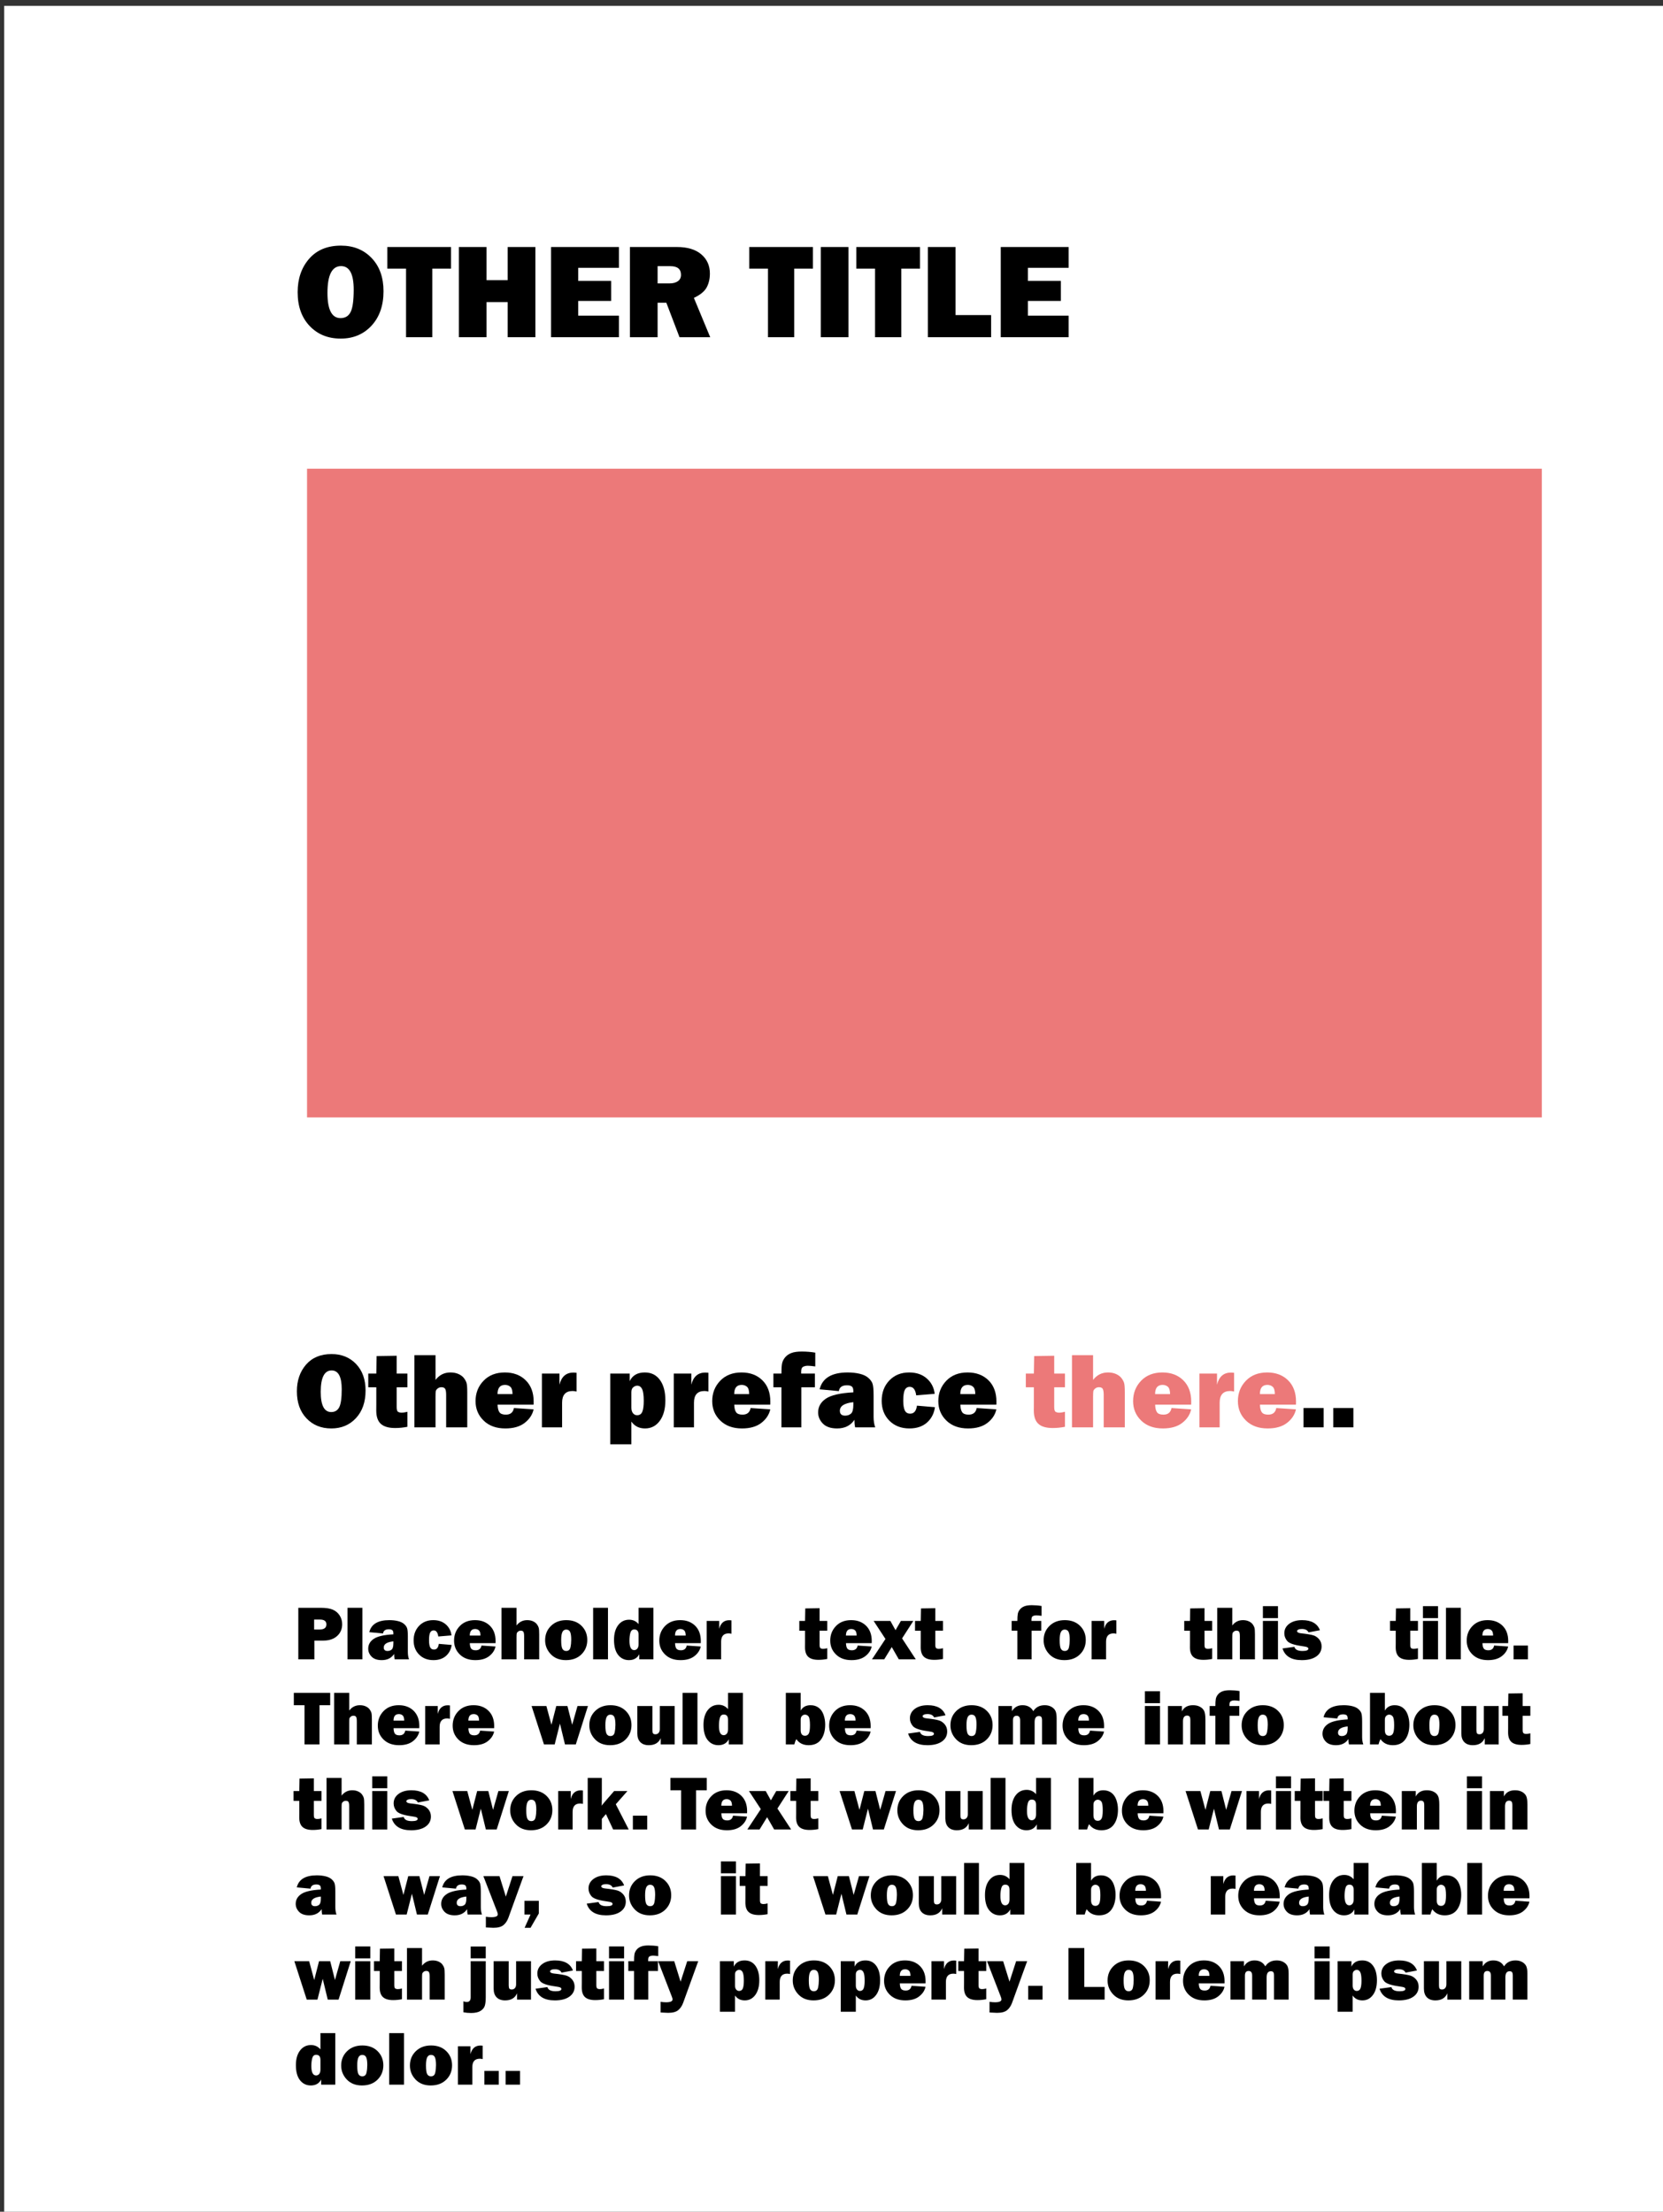 <?xml version="1.0" encoding="UTF-8" standalone="no"?><!DOCTYPE svg PUBLIC "-//W3C//DTD SVG 1.1//EN" "http://www.w3.org/Graphics/SVG/1.1/DTD/svg11.dtd"><svg width="430px" height="572px" version="1.1" xmlns="http://www.w3.org/2000/svg" xmlns:xlink="http://www.w3.org/1999/xlink" xml:space="preserve" xmlns:serif="http://www.serif.com/" style="fill-rule:evenodd;clip-rule:evenodd;stroke-linejoin:round;stroke-miterlimit:1.414;"><rect width="100%" height="100%" fill="#333333" stroke="none"/><g transform="matrix(1,0,0,1,-8469,-7000)"><rect id="p2Tile2" x="8469" y="7000" width="430" height="572" style="fill:none;"/><clipPath id="_clip1"><rect id="p2Tile21" serif:id="p2Tile2" x="8469" y="7000" width="430" height="572"/></clipPath><g clip-path="url(#_clip1)"><g transform="matrix(1.142,0,0,1.519,4925.11,140.68)"><rect x="3104.18" y="4516.68" width="376.647" height="376.647" style="fill:#fff;"/></g><g transform="matrix(1,0,0,1,7955.96,6975.46)"><g><path d="M598.705,393.968c-2.625,0 -4.764,-0.871 -6.418,-2.612c-1.655,-1.741 -2.482,-4.069 -2.482,-6.986c0,-2.789 0.791,-5.093 2.372,-6.911c1.582,-1.818 3.776,-2.728 6.583,-2.728c2.598,0 4.715,0.857 6.351,2.571c1.636,1.713 2.454,4.001 2.454,6.863c0,2.962 -0.825,5.337 -2.475,7.123c-1.65,1.786 -3.778,2.68 -6.385,2.68Zm-0.027,-4.239c0.966,0 1.661,-0.421 2.085,-1.264c0.424,-0.843 0.636,-2.386 0.636,-4.628c0,-3.245 -0.871,-4.867 -2.612,-4.867c-1.877,0 -2.816,1.85 -2.816,5.55c0,3.473 0.902,5.209 2.707,5.209Z" style="fill-rule:nonzero;"/><path d="M618.379,379.776l0,3.541l-2.775,0l0,5.127c0,0.702 0.132,1.119 0.396,1.251c0.265,0.132 0.538,0.198 0.821,0.198c0.437,0 0.957,-0.077 1.558,-0.232l0,3.883c-1.075,0.209 -2.133,0.314 -3.172,0.314c-1.677,0 -2.909,-0.36 -3.698,-1.08c-0.788,-0.72 -1.182,-1.868 -1.182,-3.445l0.013,-1.627l0,-4.389l-2.078,0l0,-3.541l2.078,0l0.082,-4.525l5.182,-0.082l0,4.607l2.775,0Z" style="fill-rule:nonzero;"/><path d="M633.856,393.681l-5.455,0l0,-8.368c0,-0.765 -0.084,-1.292 -0.252,-1.579c-0.168,-0.287 -0.492,-0.43 -0.972,-0.43c-0.372,0 -0.697,0.111 -0.973,0.335c-0.277,0.223 -0.438,0.453 -0.483,0.69c-0.046,0.237 -0.068,0.734 -0.068,1.49l0,7.862l-5.455,0l0,-18.663l5.455,0l0,6.399c0.984,-1.285 2.269,-1.928 3.855,-1.928c0.802,0 1.506,0.139 2.113,0.417c0.606,0.278 1.073,0.636 1.401,1.073c0.328,0.438 0.549,0.862 0.663,1.272c0.114,0.41 0.171,1.203 0.171,2.379l0,9.051Z" style="fill-rule:nonzero;"/><path d="M645.928,388.69l5.086,0.342c-0.301,1.367 -1.069,2.532 -2.304,3.493c-1.235,0.962 -2.905,1.443 -5.01,1.443c-2.343,0 -4.211,-0.677 -5.606,-2.031c-1.394,-1.353 -2.092,-3.032 -2.092,-5.038c0,-2.078 0.688,-3.832 2.065,-5.263c1.376,-1.431 3.213,-2.147 5.51,-2.147c2.224,0 4.021,0.675 5.393,2.024c1.372,1.349 2.058,3.185 2.058,5.509c0,0.192 -0.005,0.456 -0.014,0.793l-9.31,0c0.018,0.875 0.173,1.525 0.464,1.949c0.292,0.423 0.848,0.635 1.668,0.635c1.185,0 1.882,-0.569 2.092,-1.709Zm-0.369,-3.609c-0.009,-0.939 -0.198,-1.57 -0.565,-1.894c-0.368,-0.323 -0.825,-0.485 -1.37,-0.485c-1.289,0 -1.934,0.793 -1.934,2.379l3.869,0Z" style="fill-rule:nonzero;"/><path d="M658.383,393.681l-5.222,0l0,-13.905l4.539,0l0,2.871c0.519,-2.087 1.727,-3.13 3.623,-3.13c0.191,0 0.455,0.018 0.793,0.054l0,4.854c-0.383,-0.091 -0.725,-0.137 -1.026,-0.137c-1.804,0 -2.707,1.007 -2.707,3.021l0,6.372Z" style="fill-rule:nonzero;"/><path d="M676.293,398.069l-5.455,0l0,-18.293l5.018,0l0,1.969c0.702,-1.504 2.01,-2.256 3.924,-2.256c1.659,0 2.957,0.645 3.896,1.935c0.939,1.289 1.408,3.046 1.408,5.27c0,2.224 -0.48,3.992 -1.442,5.305c-0.962,1.312 -2.231,1.969 -3.808,1.969c-1.549,0 -2.729,-0.593 -3.541,-1.778l0,5.879Zm0,-9.474c0,0.619 0.142,1.1 0.424,1.442c0.283,0.342 0.634,0.513 1.053,0.513c0.656,0 1.107,-0.303 1.353,-0.909c0.247,-0.607 0.37,-1.539 0.37,-2.796c0,-1.45 -0.142,-2.468 -0.424,-3.056c-0.283,-0.588 -0.707,-0.882 -1.272,-0.882c-0.337,0 -0.672,0.132 -1.005,0.397c-0.332,0.264 -0.499,0.697 -0.499,1.298l0,3.993Z" style="fill-rule:nonzero;"/><path d="M692.481,393.681l-5.223,0l0,-13.905l4.539,0l0,2.871c0.52,-2.087 1.727,-3.13 3.623,-3.13c0.192,0 0.456,0.018 0.793,0.054l0,4.854c-0.383,-0.091 -0.724,-0.137 -1.025,-0.137c-1.805,0 -2.707,1.007 -2.707,3.021l0,6.372Z" style="fill-rule:nonzero;"/><path d="M707.123,388.69l5.086,0.342c-0.3,1.367 -1.068,2.532 -2.303,3.493c-1.235,0.962 -2.906,1.443 -5.011,1.443c-2.343,0 -4.211,-0.677 -5.606,-2.031c-1.394,-1.353 -2.091,-3.032 -2.091,-5.038c0,-2.078 0.688,-3.832 2.064,-5.263c1.376,-1.431 3.213,-2.147 5.51,-2.147c2.224,0 4.022,0.675 5.393,2.024c1.372,1.349 2.058,3.185 2.058,5.509c0,0.192 -0.005,0.456 -0.014,0.793l-9.31,0c0.018,0.875 0.173,1.525 0.465,1.949c0.291,0.423 0.847,0.635 1.668,0.635c1.185,0 1.882,-0.569 2.091,-1.709Zm-0.369,-3.609c-0.009,-0.939 -0.197,-1.57 -0.565,-1.894c-0.368,-0.323 -0.824,-0.485 -1.369,-0.485c-1.29,0 -1.935,0.793 -1.935,2.379l3.869,0Z" style="fill-rule:nonzero;"/><path d="M720.235,383.317l0,10.364l-5.141,0l0,-10.364l-2.078,0l0,-3.541l2.078,0c0,-1.148 0.05,-1.998 0.151,-2.55c0.1,-0.551 0.35,-1.08 0.751,-1.585c0.402,-0.506 0.939,-0.894 1.614,-1.163c0.674,-0.268 1.581,-0.403 2.72,-0.403c1.222,0 2.393,0.096 3.514,0.287l0,3.569c-0.866,-0.119 -1.513,-0.178 -1.941,-0.178c-0.429,0 -0.821,0.086 -1.176,0.26c-0.356,0.173 -0.533,0.597 -0.533,1.271l0,0.492l3.554,0l0,3.541l-3.513,0Z" style="fill-rule:nonzero;"/><path d="M739.348,393.681l-5.195,0c-0.128,-0.593 -0.192,-1.24 -0.192,-1.942c-0.984,1.486 -2.474,2.229 -4.47,2.229c-1.641,0 -2.869,-0.42 -3.685,-1.258c-0.816,-0.839 -1.224,-1.8 -1.224,-2.885c0,-1.467 0.668,-2.655 2.003,-3.561c1.336,-0.907 3.703,-1.452 7.103,-1.634l0,-0.315c0,-0.61 -0.139,-1.016 -0.417,-1.216c-0.278,-0.201 -0.686,-0.301 -1.224,-0.301c-1.258,0 -1.959,0.506 -2.105,1.517l-4.977,-0.465c0.711,-2.907 3.131,-4.361 7.26,-4.361c1.121,0 2.151,0.112 3.09,0.335c0.939,0.223 1.681,0.572 2.228,1.046c0.547,0.474 0.914,0.975 1.101,1.504c0.187,0.529 0.28,1.545 0.28,3.049l0,5.551c0,1.057 0.141,1.959 0.424,2.707Zm-5.66,-6.508c-2.324,0.246 -3.486,0.989 -3.486,2.228c0,0.839 0.46,1.258 1.38,1.258c0.584,0 1.08,-0.173 1.491,-0.519c0.41,-0.347 0.615,-1.112 0.615,-2.297l0,-0.67Z" style="fill-rule:nonzero;"/><path d="M750.135,388.075l4.649,0.397c-0.219,1.622 -0.9,2.944 -2.044,3.964c-1.144,1.021 -2.664,1.532 -4.56,1.532c-2.124,0 -3.849,-0.668 -5.175,-2.003c-1.326,-1.336 -1.989,-3.047 -1.989,-5.134c0,-2.133 0.659,-3.89 1.976,-5.271c1.317,-1.38 3.028,-2.071 5.133,-2.071c1.869,0 3.391,0.522 4.567,1.566c1.176,1.043 1.85,2.363 2.023,3.958l-4.771,0.396c-0.201,-1.467 -0.757,-2.201 -1.668,-2.201c-0.584,0 -1.01,0.267 -1.279,0.8c-0.268,0.533 -0.403,1.46 -0.403,2.782c0,1.139 0.135,1.982 0.403,2.529c0.269,0.547 0.736,0.821 1.402,0.821c0.975,0 1.554,-0.689 1.736,-2.065Z" style="fill-rule:nonzero;"/><path d="M765.584,388.69l5.086,0.342c-0.3,1.367 -1.068,2.532 -2.303,3.493c-1.235,0.962 -2.906,1.443 -5.011,1.443c-2.343,0 -4.211,-0.677 -5.606,-2.031c-1.394,-1.353 -2.091,-3.032 -2.091,-5.038c0,-2.078 0.688,-3.832 2.064,-5.263c1.376,-1.431 3.213,-2.147 5.51,-2.147c2.224,0 4.022,0.675 5.393,2.024c1.372,1.349 2.058,3.185 2.058,5.509c0,0.192 -0.005,0.456 -0.014,0.793l-9.31,0c0.018,0.875 0.173,1.525 0.465,1.949c0.291,0.423 0.847,0.635 1.668,0.635c1.184,0 1.882,-0.569 2.091,-1.709Zm-0.369,-3.609c-0.009,-0.939 -0.197,-1.57 -0.565,-1.894c-0.368,-0.323 -0.824,-0.485 -1.369,-0.485c-1.29,0 -1.935,0.793 -1.935,2.379l3.869,0Z" style="fill-rule:nonzero;"/><path d="M788.403,379.776l0,3.541l-2.776,0l0,5.127c0,0.702 0.133,1.119 0.397,1.251c0.264,0.132 0.538,0.198 0.82,0.198c0.438,0 0.957,-0.077 1.559,-0.232l0,3.883c-1.076,0.209 -2.133,0.314 -3.172,0.314c-1.677,0 -2.91,-0.36 -3.698,-1.08c-0.789,-0.72 -1.183,-1.868 -1.183,-3.445l0.014,-1.627l0,-4.389l-2.078,0l0,-3.541l2.078,0l0.082,-4.525l5.181,-0.082l0,4.607l2.776,0Z" style="fill:#ec7979;fill-rule:nonzero;"/><path d="M803.879,393.681l-5.455,0l0,-8.368c0,-0.765 -0.084,-1.292 -0.251,-1.579c-0.168,-0.287 -0.492,-0.43 -0.973,-0.43c-0.372,0 -0.696,0.111 -0.973,0.335c-0.276,0.223 -0.437,0.453 -0.483,0.69c-0.045,0.237 -0.068,0.734 -0.068,1.49l0,7.862l-5.455,0l0,-18.663l5.455,0l0,6.399c0.985,-1.285 2.27,-1.928 3.856,-1.928c0.802,0 1.506,0.139 2.112,0.417c0.606,0.278 1.073,0.636 1.401,1.073c0.328,0.438 0.549,0.862 0.663,1.272c0.114,0.41 0.171,1.203 0.171,2.379l0,9.051Z" style="fill:#ec7979;fill-rule:nonzero;"/><path d="M815.952,388.69l5.085,0.342c-0.3,1.367 -1.068,2.532 -2.303,3.493c-1.235,0.962 -2.905,1.443 -5.011,1.443c-2.342,0 -4.211,-0.677 -5.605,-2.031c-1.395,-1.353 -2.092,-3.032 -2.092,-5.038c0,-2.078 0.688,-3.832 2.064,-5.263c1.377,-1.431 3.213,-2.147 5.51,-2.147c2.224,0 4.022,0.675 5.394,2.024c1.371,1.349 2.057,3.185 2.057,5.509c0,0.192 -0.004,0.456 -0.014,0.793l-9.31,0c0.018,0.875 0.173,1.525 0.465,1.949c0.291,0.423 0.847,0.635 1.668,0.635c1.185,0 1.882,-0.569 2.092,-1.709Zm-0.37,-3.609c-0.009,-0.939 -0.197,-1.57 -0.565,-1.894c-0.368,-0.323 -0.824,-0.485 -1.369,-0.485c-1.29,0 -1.935,0.793 -1.935,2.379l3.869,0Z" style="fill:#ec7979;fill-rule:nonzero;"/><path d="M828.407,393.681l-5.223,0l0,-13.905l4.539,0l0,2.871c0.52,-2.087 1.727,-3.13 3.623,-3.13c0.191,0 0.456,0.018 0.793,0.054l0,4.854c-0.383,-0.091 -0.725,-0.137 -1.025,-0.137c-1.805,0 -2.707,1.007 -2.707,3.021l0,6.372Z" style="fill:#ec7979;fill-rule:nonzero;"/><path d="M843.049,388.69l5.086,0.342c-0.301,1.367 -1.069,2.532 -2.304,3.493c-1.235,0.962 -2.905,1.443 -5.01,1.443c-2.343,0 -4.211,-0.677 -5.606,-2.031c-1.394,-1.353 -2.092,-3.032 -2.092,-5.038c0,-2.078 0.689,-3.832 2.065,-5.263c1.376,-1.431 3.213,-2.147 5.51,-2.147c2.224,0 4.021,0.675 5.393,2.024c1.372,1.349 2.058,3.185 2.058,5.509c0,0.192 -0.005,0.456 -0.014,0.793l-9.31,0c0.018,0.875 0.173,1.525 0.464,1.949c0.292,0.423 0.848,0.635 1.668,0.635c1.185,0 1.883,-0.569 2.092,-1.709Zm-0.369,-3.609c-0.009,-0.939 -0.198,-1.57 -0.565,-1.894c-0.368,-0.323 -0.825,-0.485 -1.369,-0.485c-1.29,0 -1.935,0.793 -1.935,2.379l3.869,0Z" style="fill:#ec7979;fill-rule:nonzero;"/><rect x="850.09" y="388.69" width="5.195" height="4.99" style="fill-rule:nonzero;"/><rect x="857.787" y="388.69" width="5.195" height="4.99" style="fill-rule:nonzero;"/><path d="M594.325,448.837l0,4.844l-4.151,0l0,-13.331l5.694,0c1.419,0 2.498,0.163 3.237,0.489c0.739,0.325 1.325,0.823 1.758,1.494c0.433,0.67 0.649,1.422 0.649,2.256c0,1.269 -0.443,2.295 -1.328,3.076c-0.885,0.781 -2.067,1.172 -3.545,1.172l-2.314,0Zm-0.059,-2.862l1.367,0c1.205,0 1.807,-0.442 1.807,-1.328c0,-0.833 -0.557,-1.25 -1.67,-1.25l-1.504,0l0,2.578Z" style="fill-rule:nonzero;"/><rect x="602.899" y="440.35" width="3.838" height="13.33" style="fill-rule:nonzero;"/><path d="M618.797,453.681l-3.711,0c-0.091,-0.424 -0.136,-0.886 -0.136,-1.387c-0.704,1.061 -1.768,1.592 -3.194,1.592c-1.172,0 -2.049,-0.3 -2.632,-0.899c-0.582,-0.599 -0.874,-1.286 -0.874,-2.06c0,-1.049 0.477,-1.896 1.431,-2.544c0.954,-0.648 2.645,-1.037 5.073,-1.167l0,-0.225c0,-0.436 -0.099,-0.726 -0.298,-0.869c-0.198,-0.143 -0.489,-0.215 -0.874,-0.215c-0.898,0 -1.399,0.361 -1.503,1.084l-3.555,-0.332c0.508,-2.077 2.236,-3.115 5.185,-3.115c0.801,0 1.537,0.08 2.207,0.239c0.671,0.16 1.202,0.409 1.592,0.747c0.391,0.339 0.653,0.697 0.786,1.074c0.134,0.378 0.201,1.104 0.201,2.178l0,3.965c0,0.755 0.1,1.4 0.302,1.934Zm-4.043,-4.649c-1.66,0.176 -2.49,0.707 -2.49,1.592c0,0.599 0.329,0.898 0.986,0.898c0.417,0 0.772,-0.123 1.065,-0.371c0.293,-0.247 0.439,-0.794 0.439,-1.64l0,-0.479Z" style="fill-rule:nonzero;"/><path d="M626.502,449.677l3.321,0.283c-0.157,1.159 -0.643,2.103 -1.46,2.832c-0.817,0.729 -1.903,1.094 -3.257,1.094c-1.517,0 -2.749,-0.477 -3.696,-1.431c-0.948,-0.954 -1.421,-2.176 -1.421,-3.667c0,-1.523 0.47,-2.778 1.411,-3.765c0.941,-0.986 2.163,-1.479 3.667,-1.479c1.334,0 2.422,0.373 3.262,1.118c0.839,0.745 1.321,1.688 1.445,2.827l-3.408,0.283c-0.144,-1.048 -0.541,-1.572 -1.192,-1.572c-0.416,0 -0.721,0.191 -0.913,0.571c-0.192,0.381 -0.288,1.044 -0.288,1.988c0,0.813 0.096,1.416 0.288,1.806c0.192,0.391 0.526,0.586 1.001,0.586c0.697,0 1.11,-0.491 1.24,-1.474Z" style="fill-rule:nonzero;"/><path d="M637.537,450.116l3.633,0.244c-0.215,0.977 -0.763,1.809 -1.645,2.495c-0.882,0.687 -2.075,1.031 -3.579,1.031c-1.673,0 -3.008,-0.484 -4.004,-1.451c-0.996,-0.966 -1.494,-2.166 -1.494,-3.598c0,-1.485 0.491,-2.738 1.474,-3.76c0.983,-1.022 2.295,-1.533 3.936,-1.533c1.588,0 2.873,0.482 3.852,1.445c0.98,0.964 1.47,2.276 1.47,3.936c0,0.136 -0.003,0.325 -0.01,0.566l-6.65,0c0.013,0.625 0.124,1.089 0.332,1.392c0.208,0.302 0.605,0.454 1.191,0.454c0.847,0 1.345,-0.407 1.494,-1.221Zm-0.263,-2.578c-0.007,-0.671 -0.141,-1.121 -0.404,-1.353c-0.263,-0.231 -0.589,-0.346 -0.978,-0.346c-0.921,0 -1.382,0.566 -1.382,1.699l2.764,0Z" style="fill-rule:nonzero;"/><path d="M652.459,453.681l-3.896,0l0,-5.977c0,-0.547 -0.06,-0.923 -0.18,-1.128c-0.12,-0.205 -0.351,-0.308 -0.695,-0.308c-0.265,0 -0.497,0.08 -0.694,0.24c-0.198,0.159 -0.313,0.324 -0.345,0.493c-0.033,0.169 -0.049,0.524 -0.049,1.064l0,5.616l-3.896,0l0,-13.331l3.896,0l0,4.571c0.703,-0.918 1.621,-1.377 2.754,-1.377c0.573,0 1.076,0.099 1.509,0.298c0.433,0.198 0.766,0.454 1.001,0.766c0.234,0.313 0.392,0.616 0.473,0.909c0.082,0.292 0.122,0.859 0.122,1.699l0,6.465Z" style="fill-rule:nonzero;"/><path d="M659.373,453.886c-1.647,0 -2.955,-0.513 -3.925,-1.538c-0.97,-1.026 -1.455,-2.229 -1.455,-3.609c0,-1.484 0.506,-2.721 1.518,-3.711c1.013,-0.989 2.329,-1.484 3.95,-1.484c1.634,0 2.948,0.488 3.941,1.465c0.993,0.976 1.489,2.2 1.489,3.672c0,1.484 -0.503,2.723 -1.509,3.715c-1.006,0.993 -2.342,1.49 -4.009,1.49Zm0.059,-2.364c0.605,0 0.975,-0.314 1.108,-0.942c0.134,-0.628 0.201,-1.284 0.201,-1.968c0,-0.931 -0.095,-1.601 -0.284,-2.012c-0.188,-0.41 -0.527,-0.615 -1.015,-0.615c-0.449,0 -0.778,0.212 -0.987,0.635c-0.208,0.423 -0.312,1.12 -0.312,2.09c0,1.139 0.107,1.893 0.322,2.261c0.215,0.367 0.537,0.551 0.967,0.551Z" style="fill-rule:nonzero;"/><rect x="666.405" y="440.35" width="3.838" height="13.33" style="fill-rule:nonzero;"/><path d="M681.991,453.681l-3.653,0l0,-1.319c-0.54,1.016 -1.432,1.524 -2.676,1.524c-1.145,0 -2.075,-0.448 -2.788,-1.343c-0.712,-0.895 -1.069,-2.196 -1.069,-3.901c0,-1.596 0.358,-2.862 1.074,-3.799c0.716,-0.938 1.664,-1.407 2.842,-1.407c0.983,0 1.794,0.375 2.432,1.123l0,-4.209l3.838,0l0,13.331Zm-3.838,-6.387c0,-0.892 -0.368,-1.338 -1.104,-1.338c-0.514,0 -0.851,0.283 -1.011,0.85c-0.159,0.566 -0.239,1.259 -0.239,2.08c0,1.608 0.41,2.412 1.231,2.412c0.312,0 0.577,-0.127 0.796,-0.381c0.218,-0.254 0.327,-0.641 0.327,-1.162l0,-2.461Z" style="fill-rule:nonzero;"/><path d="M690.604,450.116l3.633,0.244c-0.215,0.977 -0.764,1.809 -1.646,2.495c-0.882,0.687 -2.075,1.031 -3.579,1.031c-1.673,0 -3.008,-0.484 -4.004,-1.451c-0.996,-0.966 -1.494,-2.166 -1.494,-3.598c0,-1.485 0.492,-2.738 1.475,-3.76c0.983,-1.022 2.295,-1.533 3.935,-1.533c1.589,0 2.873,0.482 3.853,1.445c0.98,0.964 1.469,2.276 1.469,3.936c0,0.136 -0.003,0.325 -0.009,0.566l-6.651,0c0.013,0.625 0.124,1.089 0.332,1.392c0.209,0.302 0.606,0.454 1.192,0.454c0.846,0 1.344,-0.407 1.494,-1.221Zm-0.264,-2.578c-0.006,-0.671 -0.141,-1.121 -0.404,-1.353c-0.262,-0.231 -0.588,-0.346 -0.978,-0.346c-0.921,0 -1.381,0.566 -1.381,1.699l2.763,0Z" style="fill-rule:nonzero;"/><path d="M699.5,453.681l-3.73,0l0,-9.932l3.242,0l0,2.051c0.371,-1.491 1.234,-2.237 2.588,-2.237c0.137,0 0.326,0.013 0.566,0.039l0,3.467c-0.273,-0.065 -0.517,-0.097 -0.732,-0.097c-1.289,0 -1.934,0.719 -1.934,2.158l0,4.551Z" style="fill-rule:nonzero;"/><path d="M726.942,443.749l0,2.529l-1.983,0l0,3.662c0,0.502 0.095,0.799 0.284,0.894c0.188,0.094 0.384,0.141 0.586,0.141c0.312,0 0.683,-0.055 1.113,-0.166l0,2.774c-0.768,0.15 -1.524,0.225 -2.266,0.225c-1.198,0 -2.078,-0.258 -2.641,-0.772c-0.564,-0.514 -0.845,-1.335 -0.845,-2.461l0.01,-1.162l0,-3.135l-1.485,0l0,-2.529l1.485,0l0.058,-3.232l3.701,-0.059l0,3.291l1.983,0Z" style="fill-rule:nonzero;"/><path d="M734.803,450.116l3.633,0.244c-0.215,0.977 -0.763,1.809 -1.646,2.495c-0.882,0.687 -2.075,1.031 -3.579,1.031c-1.673,0 -3.007,-0.484 -4.004,-1.451c-0.996,-0.966 -1.494,-2.166 -1.494,-3.598c0,-1.485 0.492,-2.738 1.475,-3.76c0.983,-1.022 2.295,-1.533 3.935,-1.533c1.589,0 2.873,0.482 3.853,1.445c0.98,0.964 1.47,2.276 1.47,3.936c0,0.136 -0.004,0.325 -0.01,0.566l-6.65,0c0.013,0.625 0.123,1.089 0.332,1.392c0.208,0.302 0.605,0.454 1.191,0.454c0.846,0 1.344,-0.407 1.494,-1.221Zm-0.264,-2.578c-0.006,-0.671 -0.141,-1.121 -0.403,-1.353c-0.263,-0.231 -0.589,-0.346 -0.978,-0.346c-0.922,0 -1.382,0.566 -1.382,1.699l2.763,0Z" style="fill-rule:nonzero;"/><path d="M749.832,453.681l-4.389,0l-1.823,-3.173l-1.949,3.173l-3.167,0l3.488,-5.266l-3.058,-4.666l4.331,0l1.025,1.852c0.046,0.084 0.101,0.182 0.166,0.292c0.033,0.052 0.078,0.137 0.137,0.254c0.072,-0.111 0.16,-0.26 0.264,-0.449c0.013,-0.032 0.049,-0.101 0.108,-0.205l1.017,-1.744l3.216,0l-2.91,4.518l3.544,5.414Z" style="fill-rule:nonzero;"/><path d="M756.864,443.749l0,2.529l-1.983,0l0,3.662c0,0.502 0.095,0.799 0.283,0.894c0.189,0.094 0.385,0.141 0.586,0.141c0.313,0 0.684,-0.055 1.114,-0.166l0,2.774c-0.769,0.15 -1.524,0.225 -2.266,0.225c-1.198,0 -2.078,-0.258 -2.642,-0.772c-0.563,-0.514 -0.844,-1.335 -0.844,-2.461l0.009,-1.162l0,-3.135l-1.484,0l0,-2.529l1.484,0l0.059,-3.232l3.701,-0.059l0,3.291l1.983,0Z" style="fill-rule:nonzero;"/><path d="M779.774,446.278l0,7.403l-3.672,0l0,-7.403l-1.484,0l0,-2.529l1.484,0c0,-0.82 0.036,-1.427 0.107,-1.821c0.072,-0.394 0.251,-0.772 0.537,-1.133c0.287,-0.362 0.671,-0.638 1.153,-0.83c0.482,-0.192 1.129,-0.288 1.943,-0.288c0.873,0 1.709,0.068 2.51,0.205l0,2.549c-0.619,-0.085 -1.081,-0.127 -1.387,-0.127c-0.306,0 -0.586,0.061 -0.84,0.185c-0.254,0.124 -0.38,0.427 -0.38,0.908l0,0.352l2.539,0l0,2.529l-2.51,0Z" style="fill-rule:nonzero;"/><path d="M788.27,453.886c-1.647,0 -2.956,-0.513 -3.926,-1.538c-0.97,-1.026 -1.455,-2.229 -1.455,-3.609c0,-1.484 0.506,-2.721 1.519,-3.711c1.012,-0.989 2.329,-1.484 3.95,-1.484c1.634,0 2.947,0.488 3.94,1.465c0.993,0.976 1.489,2.2 1.489,3.672c0,1.484 -0.502,2.723 -1.508,3.715c-1.006,0.993 -2.342,1.49 -4.009,1.49Zm0.059,-2.364c0.605,0 0.974,-0.314 1.108,-0.942c0.133,-0.628 0.2,-1.284 0.2,-1.968c0,-0.931 -0.094,-1.601 -0.283,-2.012c-0.189,-0.41 -0.527,-0.615 -1.016,-0.615c-0.449,0 -0.778,0.212 -0.986,0.635c-0.208,0.423 -0.313,1.12 -0.313,2.09c0,1.139 0.108,1.893 0.323,2.261c0.215,0.367 0.537,0.551 0.967,0.551Z" style="fill-rule:nonzero;"/><path d="M799.032,453.681l-3.731,0l0,-9.932l3.242,0l0,2.051c0.371,-1.491 1.234,-2.237 2.588,-2.237c0.137,0 0.326,0.013 0.567,0.039l0,3.467c-0.274,-0.065 -0.518,-0.097 -0.733,-0.097c-1.289,0 -1.933,0.719 -1.933,2.158l0,4.551Z" style="fill-rule:nonzero;"/><path d="M826.473,443.749l0,2.529l-1.982,0l0,3.662c0,0.502 0.094,0.799 0.283,0.894c0.189,0.094 0.384,0.141 0.586,0.141c0.312,0 0.683,-0.055 1.113,-0.166l0,2.774c-0.768,0.15 -1.523,0.225 -2.266,0.225c-1.197,0 -2.078,-0.258 -2.641,-0.772c-0.563,-0.514 -0.845,-1.335 -0.845,-2.461l0.01,-1.162l0,-3.135l-1.485,0l0,-2.529l1.485,0l0.058,-3.232l3.702,-0.059l0,3.291l1.982,0Z" style="fill-rule:nonzero;"/><path d="M837.528,453.681l-3.897,0l0,-5.977c0,-0.547 -0.06,-0.923 -0.179,-1.128c-0.12,-0.205 -0.352,-0.308 -0.695,-0.308c-0.266,0 -0.497,0.08 -0.695,0.24c-0.198,0.159 -0.313,0.324 -0.345,0.493c-0.032,0.169 -0.049,0.524 -0.049,1.064l0,5.616l-3.896,0l0,-13.331l3.896,0l0,4.571c0.703,-0.918 1.621,-1.377 2.754,-1.377c0.573,0 1.076,0.099 1.509,0.298c0.433,0.198 0.767,0.454 1.001,0.766c0.234,0.313 0.392,0.616 0.474,0.909c0.081,0.292 0.122,0.859 0.122,1.699l0,6.465Z" style="fill-rule:nonzero;"/><path d="M843.485,439.931l0,3.086l-3.897,0l0,-3.086l3.897,0Zm0,3.818l0,9.932l-3.897,0l0,-9.932l3.897,0Z" style="fill-rule:nonzero;"/><path d="M844.657,450.868l3.076,-0.42c0.176,0.716 0.872,1.074 2.09,1.074c1.009,0 1.513,-0.195 1.513,-0.586c0,-0.169 -0.097,-0.301 -0.293,-0.395c-0.195,-0.094 -0.657,-0.191 -1.386,-0.288c-2.019,-0.28 -3.278,-0.718 -3.78,-1.314c-0.501,-0.596 -0.752,-1.258 -0.752,-1.987c0,-1.016 0.424,-1.838 1.27,-2.466c0.846,-0.628 1.956,-0.942 3.33,-0.942c2.409,0 3.945,0.869 4.609,2.607l-2.949,0.557c-0.273,-0.586 -0.849,-0.879 -1.728,-0.879c-0.417,0 -0.728,0.057 -0.933,0.171c-0.205,0.114 -0.308,0.226 -0.308,0.337c0,0.325 0.313,0.523 0.938,0.594c1.628,0.18 2.732,0.365 3.311,0.554c0.579,0.189 1.074,0.534 1.484,1.036c0.41,0.501 0.615,1.107 0.615,1.817c0,1.088 -0.454,1.951 -1.362,2.59c-0.908,0.638 -2.16,0.958 -3.755,0.958c-2.689,0 -4.352,-1.006 -4.99,-3.018Z" style="fill-rule:nonzero;"/><path d="M879.676,443.749l0,2.529l-1.982,0l0,3.662c0,0.502 0.094,0.799 0.283,0.894c0.189,0.094 0.384,0.141 0.586,0.141c0.312,0 0.683,-0.055 1.113,-0.166l0,2.774c-0.768,0.15 -1.523,0.225 -2.265,0.225c-1.198,0 -2.079,-0.258 -2.642,-0.772c-0.563,-0.514 -0.845,-1.335 -0.845,-2.461l0.01,-1.162l0,-3.135l-1.484,0l0,-2.529l1.484,0l0.059,-3.232l3.701,-0.059l0,3.291l1.982,0Z" style="fill-rule:nonzero;"/><path d="M884.871,439.931l0,3.086l-3.896,0l0,-3.086l3.896,0Zm0,3.818l0,9.932l-3.896,0l0,-9.932l3.896,0Z" style="fill-rule:nonzero;"/><rect x="886.922" y="440.35" width="3.838" height="13.33" style="fill-rule:nonzero;"/><path d="M899.373,450.116l3.633,0.244c-0.215,0.977 -0.763,1.809 -1.645,2.495c-0.882,0.687 -2.075,1.031 -3.579,1.031c-1.674,0 -3.008,-0.484 -4.004,-1.451c-0.996,-0.966 -1.494,-2.166 -1.494,-3.598c0,-1.485 0.491,-2.738 1.474,-3.76c0.983,-1.022 2.295,-1.533 3.936,-1.533c1.588,0 2.872,0.482 3.852,1.445c0.98,0.964 1.47,2.276 1.47,3.936c0,0.136 -0.003,0.325 -0.01,0.566l-6.65,0c0.013,0.625 0.124,1.089 0.332,1.392c0.208,0.302 0.605,0.454 1.191,0.454c0.847,0 1.345,-0.407 1.494,-1.221Zm-0.263,-2.578c-0.007,-0.671 -0.141,-1.121 -0.404,-1.353c-0.263,-0.231 -0.589,-0.346 -0.978,-0.346c-0.921,0 -1.382,0.566 -1.382,1.699l2.764,0Z" style="fill-rule:nonzero;"/><rect x="904.403" y="450.116" width="3.711" height="3.564" style="fill-rule:nonzero;"/><path d="M595.653,465.544l0,10.137l-3.877,0l0,-10.137l-2.764,0l0,-3.194l9.404,0l0,3.194l-2.763,0Z" style="fill-rule:nonzero;"/><path d="M609.198,475.681l-3.897,0l0,-5.977c0,-0.547 -0.06,-0.923 -0.18,-1.128c-0.119,-0.205 -0.351,-0.308 -0.694,-0.308c-0.266,0 -0.498,0.08 -0.695,0.24c-0.198,0.159 -0.313,0.324 -0.345,0.493c-0.033,0.169 -0.049,0.524 -0.049,1.064l0,5.616l-3.896,0l0,-13.331l3.896,0l0,4.571c0.703,-0.918 1.621,-1.377 2.754,-1.377c0.573,0 1.076,0.099 1.509,0.298c0.433,0.198 0.767,0.454 1.001,0.766c0.234,0.313 0.392,0.616 0.474,0.909c0.081,0.292 0.122,0.859 0.122,1.699l0,6.465Z" style="fill-rule:nonzero;"/><path d="M617.821,472.116l3.633,0.244c-0.215,0.977 -0.764,1.809 -1.646,2.495c-0.882,0.687 -2.075,1.031 -3.579,1.031c-1.673,0 -3.008,-0.484 -4.004,-1.451c-0.996,-0.966 -1.494,-2.166 -1.494,-3.598c0,-1.485 0.491,-2.738 1.474,-3.76c0.984,-1.022 2.295,-1.533 3.936,-1.533c1.589,0 2.873,0.482 3.853,1.445c0.979,0.964 1.469,2.276 1.469,3.936c0,0.136 -0.003,0.325 -0.009,0.566l-6.651,0c0.013,0.625 0.124,1.089 0.332,1.392c0.208,0.302 0.606,0.454 1.192,0.454c0.846,0 1.344,-0.407 1.494,-1.221Zm-0.264,-2.578c-0.006,-0.671 -0.141,-1.121 -0.404,-1.353c-0.263,-0.231 -0.589,-0.346 -0.978,-0.346c-0.921,0 -1.382,0.566 -1.382,1.699l2.764,0Z" style="fill-rule:nonzero;"/><path d="M626.717,475.681l-3.73,0l0,-9.932l3.242,0l0,2.051c0.371,-1.491 1.234,-2.237 2.588,-2.237c0.137,0 0.325,0.013 0.566,0.039l0,3.467c-0.273,-0.065 -0.517,-0.097 -0.732,-0.097c-1.289,0 -1.934,0.719 -1.934,2.158l0,4.551Z" style="fill-rule:nonzero;"/><path d="M637.176,472.116l3.633,0.244c-0.215,0.977 -0.763,1.809 -1.646,2.495c-0.882,0.687 -2.075,1.031 -3.579,1.031c-1.673,0 -3.007,-0.484 -4.004,-1.451c-0.996,-0.966 -1.494,-2.166 -1.494,-3.598c0,-1.485 0.492,-2.738 1.475,-3.76c0.983,-1.022 2.295,-1.533 3.935,-1.533c1.589,0 2.873,0.482 3.853,1.445c0.98,0.964 1.47,2.276 1.47,3.936c0,0.136 -0.004,0.325 -0.01,0.566l-6.65,0c0.013,0.625 0.123,1.089 0.332,1.392c0.208,0.302 0.605,0.454 1.191,0.454c0.846,0 1.344,-0.407 1.494,-1.221Zm-0.264,-2.578c-0.006,-0.671 -0.141,-1.121 -0.403,-1.353c-0.263,-0.231 -0.589,-0.346 -0.978,-0.346c-0.922,0 -1.382,0.566 -1.382,1.699l2.763,0Z" style="fill-rule:nonzero;"/><path d="M665.069,465.749l-3.143,9.932l-2.803,0l-1.3,-5.381l-1.358,5.381l-2.773,0l-3.203,-9.932l3.827,0l1.311,4.863l1.249,-4.863l2.882,0l1.232,4.859l1.375,-4.859l2.704,0Z" style="fill-rule:nonzero;"/><path d="M670.801,475.886c-1.647,0 -2.956,-0.513 -3.926,-1.538c-0.97,-1.026 -1.455,-2.229 -1.455,-3.609c0,-1.484 0.506,-2.721 1.519,-3.711c1.012,-0.989 2.329,-1.484 3.95,-1.484c1.634,0 2.948,0.488 3.94,1.465c0.993,0.976 1.49,2.2 1.49,3.672c0,1.484 -0.503,2.723 -1.509,3.715c-1.006,0.993 -2.342,1.49 -4.009,1.49Zm0.059,-2.364c0.605,0 0.975,-0.314 1.108,-0.942c0.134,-0.628 0.2,-1.284 0.2,-1.968c0,-0.931 -0.094,-1.601 -0.283,-2.012c-0.189,-0.41 -0.527,-0.615 -1.015,-0.615c-0.45,0 -0.778,0.212 -0.987,0.635c-0.208,0.423 -0.312,1.12 -0.312,2.09c0,1.139 0.107,1.893 0.322,2.261c0.215,0.367 0.537,0.551 0.967,0.551Z" style="fill-rule:nonzero;"/><path d="M687.491,465.749l0,9.932l-3.604,0l0,-1.631c-0.527,1.224 -1.556,1.836 -3.086,1.836c-0.944,0 -1.675,-0.262 -2.192,-0.786c-0.518,-0.525 -0.777,-1.275 -0.777,-2.251l0,-7.1l3.897,0l0,6.25c0,0.391 0.054,0.666 0.161,0.825c0.107,0.16 0.317,0.239 0.63,0.239c0.332,0 0.602,-0.118 0.81,-0.356c0.209,-0.238 0.313,-0.571 0.313,-1.001l0,-5.957l3.848,0Z" style="fill-rule:nonzero;"/><rect x="689.541" y="462.35" width="3.838" height="13.33" style="fill-rule:nonzero;"/><path d="M705.127,475.681l-3.652,0l0,-1.319c-0.54,1.016 -1.432,1.524 -2.676,1.524c-1.146,0 -2.075,-0.448 -2.788,-1.343c-0.713,-0.895 -1.069,-2.196 -1.069,-3.901c0,-1.596 0.358,-2.862 1.074,-3.799c0.716,-0.938 1.663,-1.407 2.842,-1.407c0.983,0 1.793,0.375 2.431,1.123l0,-4.209l3.838,0l0,13.331Zm-3.838,-6.387c0,-0.892 -0.367,-1.338 -1.103,-1.338c-0.514,0 -0.851,0.283 -1.011,0.85c-0.159,0.566 -0.239,1.259 -0.239,2.08c0,1.608 0.41,2.412 1.23,2.412c0.313,0 0.578,-0.127 0.796,-0.381c0.218,-0.254 0.327,-0.641 0.327,-1.162l0,-2.461Z" style="fill-rule:nonzero;"/><path d="M718.43,475.681l-2.197,0l0,-13.331l3.838,0l0,4.581c0.534,-0.925 1.383,-1.387 2.549,-1.387c0.82,0 1.516,0.215 2.089,0.644c0.573,0.43 1,1.044 1.28,1.841c0.28,0.798 0.42,1.636 0.42,2.515c0,1.601 -0.358,2.892 -1.075,3.872c-0.716,0.98 -1.783,1.47 -3.203,1.47c-1.399,0 -2.464,-0.524 -3.193,-1.573c-0.208,0.391 -0.378,0.847 -0.508,1.368Zm1.641,-3.702c0,0.977 0.377,1.465 1.133,1.465c0.41,0 0.724,-0.177 0.942,-0.532c0.218,-0.355 0.327,-1.086 0.327,-2.192c0,-1.205 -0.124,-1.962 -0.371,-2.271c-0.247,-0.309 -0.553,-0.464 -0.918,-0.464c-0.286,0 -0.544,0.111 -0.772,0.332c-0.227,0.222 -0.341,0.544 -0.341,0.967l0,2.695Z" style="fill-rule:nonzero;"/><path d="M734.524,472.116l3.633,0.244c-0.215,0.977 -0.764,1.809 -1.646,2.495c-0.882,0.687 -2.075,1.031 -3.579,1.031c-1.673,0 -3.008,-0.484 -4.004,-1.451c-0.996,-0.966 -1.494,-2.166 -1.494,-3.598c0,-1.485 0.492,-2.738 1.475,-3.76c0.983,-1.022 2.295,-1.533 3.935,-1.533c1.589,0 2.873,0.482 3.853,1.445c0.979,0.964 1.469,2.276 1.469,3.936c0,0.136 -0.003,0.325 -0.009,0.566l-6.651,0c0.013,0.625 0.124,1.089 0.332,1.392c0.209,0.302 0.606,0.454 1.192,0.454c0.846,0 1.344,-0.407 1.494,-1.221Zm-0.264,-2.578c-0.006,-0.671 -0.141,-1.121 -0.404,-1.353c-0.263,-0.231 -0.588,-0.346 -0.978,-0.346c-0.921,0 -1.382,0.566 -1.382,1.699l2.764,0Z" style="fill-rule:nonzero;"/><path d="M747.846,472.868l3.076,-0.42c0.176,0.716 0.873,1.074 2.09,1.074c1.009,0 1.514,-0.195 1.514,-0.586c0,-0.169 -0.098,-0.301 -0.293,-0.395c-0.196,-0.094 -0.658,-0.191 -1.387,-0.288c-2.018,-0.28 -3.278,-0.718 -3.779,-1.314c-0.502,-0.596 -0.752,-1.258 -0.752,-1.987c0,-1.016 0.423,-1.838 1.269,-2.466c0.847,-0.628 1.957,-0.942 3.33,-0.942c2.409,0 3.946,0.869 4.61,2.607l-2.949,0.557c-0.274,-0.586 -0.85,-0.879 -1.729,-0.879c-0.417,0 -0.727,0.057 -0.933,0.171c-0.205,0.114 -0.307,0.226 -0.307,0.337c0,0.325 0.312,0.523 0.938,0.594c1.627,0.18 2.731,0.365 3.31,0.554c0.58,0.189 1.074,0.534 1.484,1.036c0.41,0.501 0.616,1.107 0.616,1.817c0,1.088 -0.455,1.951 -1.363,2.59c-0.908,0.638 -2.16,0.958 -3.755,0.958c-2.688,0 -4.352,-1.006 -4.99,-3.018Z" style="fill-rule:nonzero;"/><path d="M764.174,475.886c-1.647,0 -2.956,-0.513 -3.926,-1.538c-0.97,-1.026 -1.455,-2.229 -1.455,-3.609c0,-1.484 0.507,-2.721 1.519,-3.711c1.012,-0.989 2.329,-1.484 3.95,-1.484c1.634,0 2.948,0.488 3.941,1.465c0.992,0.976 1.489,2.2 1.489,3.672c0,1.484 -0.503,2.723 -1.509,3.715c-1.006,0.993 -2.342,1.49 -4.009,1.49Zm0.059,-2.364c0.605,0 0.975,-0.314 1.108,-0.942c0.134,-0.628 0.2,-1.284 0.2,-1.968c0,-0.931 -0.094,-1.601 -0.283,-2.012c-0.189,-0.41 -0.527,-0.615 -1.015,-0.615c-0.45,0 -0.778,0.212 -0.987,0.635c-0.208,0.423 -0.312,1.12 -0.312,2.09c0,1.139 0.107,1.893 0.322,2.261c0.215,0.367 0.537,0.551 0.967,0.551Z" style="fill-rule:nonzero;"/><path d="M786.254,475.681l-3.779,0l0,-6.211c0,-0.417 -0.06,-0.708 -0.181,-0.874c-0.12,-0.166 -0.333,-0.249 -0.639,-0.249c-0.729,0 -1.094,0.53 -1.094,1.591l0,5.743l-3.74,0l0,-6.211c0,-0.795 -0.306,-1.192 -0.918,-1.192c-0.632,0 -0.948,0.397 -0.948,1.192l0,6.211l-3.75,0l0,-9.932l3.497,0l0,1.338c0.625,-1.029 1.533,-1.543 2.724,-1.543c1.283,0 2.214,0.514 2.793,1.543c0.645,-1.029 1.634,-1.543 2.969,-1.543c0.638,0 1.199,0.133 1.684,0.4c0.485,0.267 0.837,0.611 1.055,1.031c0.218,0.419 0.327,1.069 0.327,1.948l0,6.758Z" style="fill-rule:nonzero;"/><path d="M794.877,472.116l3.633,0.244c-0.215,0.977 -0.763,1.809 -1.645,2.495c-0.883,0.687 -2.076,1.031 -3.579,1.031c-1.674,0 -3.008,-0.484 -4.004,-1.451c-0.996,-0.966 -1.495,-2.166 -1.495,-3.598c0,-1.485 0.492,-2.738 1.475,-3.76c0.983,-1.022 2.295,-1.533 3.936,-1.533c1.588,0 2.872,0.482 3.852,1.445c0.98,0.964 1.47,2.276 1.47,3.936c0,0.136 -0.003,0.325 -0.01,0.566l-6.65,0c0.013,0.625 0.123,1.089 0.332,1.392c0.208,0.302 0.605,0.454 1.191,0.454c0.847,0 1.345,-0.407 1.494,-1.221Zm-0.263,-2.578c-0.007,-0.671 -0.141,-1.121 -0.404,-1.353c-0.263,-0.231 -0.589,-0.346 -0.978,-0.346c-0.921,0 -1.382,0.566 -1.382,1.699l2.764,0Z" style="fill-rule:nonzero;"/><path d="M812.975,461.931l0,3.086l-3.896,0l0,-3.086l3.896,0Zm0,3.818l0,9.932l-3.896,0l0,-9.932l3.896,0Z" style="fill-rule:nonzero;"/><path d="M824.723,475.681l-3.896,0l0,-6.25c0,-0.515 -0.08,-0.844 -0.24,-0.987c-0.159,-0.143 -0.359,-0.215 -0.6,-0.215c-0.71,0 -1.065,0.495 -1.065,1.485l0,5.967l-3.896,0l0,-9.932l3.613,0l0,1.406c0.534,-1.074 1.488,-1.611 2.861,-1.611c0.723,0 1.333,0.138 1.831,0.415c0.498,0.277 0.855,0.635 1.07,1.074c0.215,0.44 0.322,1.203 0.322,2.29l0,6.358Z" style="fill-rule:nonzero;"/><path d="M830.973,468.278l0,7.403l-3.672,0l0,-7.403l-1.484,0l0,-2.529l1.484,0c0,-0.82 0.036,-1.427 0.108,-1.821c0.071,-0.394 0.25,-0.772 0.537,-1.133c0.286,-0.362 0.67,-0.638 1.152,-0.83c0.482,-0.192 1.13,-0.288 1.943,-0.288c0.873,0 1.709,0.068 2.51,0.205l0,2.549c-0.618,-0.085 -1.081,-0.127 -1.387,-0.127c-0.306,0 -0.585,0.061 -0.839,0.185c-0.254,0.124 -0.381,0.427 -0.381,0.908l0,0.352l2.539,0l0,2.529l-2.51,0Z" style="fill-rule:nonzero;"/><path d="M839.469,475.886c-1.647,0 -2.956,-0.513 -3.926,-1.538c-0.97,-1.026 -1.455,-2.229 -1.455,-3.609c0,-1.484 0.506,-2.721 1.519,-3.711c1.012,-0.989 2.329,-1.484 3.95,-1.484c1.634,0 2.948,0.488 3.94,1.465c0.993,0.976 1.49,2.2 1.49,3.672c0,1.484 -0.503,2.723 -1.509,3.715c-1.006,0.993 -2.342,1.49 -4.009,1.49Zm0.059,-2.364c0.605,0 0.975,-0.314 1.108,-0.942c0.134,-0.628 0.2,-1.284 0.2,-1.968c0,-0.931 -0.094,-1.601 -0.283,-2.012c-0.189,-0.41 -0.527,-0.615 -1.016,-0.615c-0.449,0 -0.777,0.212 -0.986,0.635c-0.208,0.423 -0.312,1.12 -0.312,2.09c0,1.139 0.107,1.893 0.322,2.261c0.215,0.367 0.537,0.551 0.967,0.551Z" style="fill-rule:nonzero;"/><path d="M865.545,475.681l-3.711,0c-0.091,-0.424 -0.136,-0.886 -0.136,-1.387c-0.703,1.061 -1.768,1.592 -3.194,1.592c-1.172,0 -2.049,-0.3 -2.632,-0.899c-0.582,-0.599 -0.874,-1.286 -0.874,-2.06c0,-1.049 0.477,-1.896 1.431,-2.544c0.954,-0.648 2.645,-1.037 5.073,-1.167l0,-0.225c0,-0.436 -0.099,-0.726 -0.298,-0.869c-0.198,-0.143 -0.489,-0.215 -0.874,-0.215c-0.898,0 -1.399,0.361 -1.503,1.084l-3.555,-0.332c0.508,-2.077 2.236,-3.115 5.185,-3.115c0.801,0 1.537,0.08 2.207,0.239c0.671,0.16 1.202,0.409 1.592,0.747c0.391,0.339 0.653,0.697 0.786,1.074c0.134,0.378 0.201,1.104 0.201,2.178l0,3.965c0,0.755 0.1,1.4 0.302,1.934Zm-4.043,-4.649c-1.66,0.176 -2.49,0.707 -2.49,1.592c0,0.599 0.329,0.898 0.986,0.898c0.417,0 0.772,-0.123 1.065,-0.371c0.293,-0.247 0.439,-0.794 0.439,-1.64l0,-0.479Z" style="fill-rule:nonzero;"/><path d="M869.481,475.681l-2.197,0l0,-13.331l3.837,0l0,4.581c0.534,-0.925 1.384,-1.387 2.549,-1.387c0.821,0 1.517,0.215 2.09,0.644c0.573,0.43 1,1.044 1.279,1.841c0.28,0.798 0.42,1.636 0.42,2.515c0,1.601 -0.358,2.892 -1.074,3.872c-0.716,0.98 -1.784,1.47 -3.203,1.47c-1.4,0 -2.464,-0.524 -3.193,-1.573c-0.209,0.391 -0.378,0.847 -0.508,1.368Zm1.64,-3.702c0,0.977 0.378,1.465 1.133,1.465c0.41,0 0.725,-0.177 0.943,-0.532c0.218,-0.355 0.327,-1.086 0.327,-2.192c0,-1.205 -0.124,-1.962 -0.371,-2.271c-0.248,-0.309 -0.554,-0.464 -0.918,-0.464c-0.287,0 -0.544,0.111 -0.772,0.332c-0.228,0.222 -0.342,0.544 -0.342,0.967l0,2.695Z" style="fill-rule:nonzero;"/><path d="M883.866,475.886c-1.648,0 -2.956,-0.513 -3.926,-1.538c-0.97,-1.026 -1.455,-2.229 -1.455,-3.609c0,-1.484 0.506,-2.721 1.518,-3.711c1.013,-0.989 2.329,-1.484 3.951,-1.484c1.634,0 2.947,0.488 3.94,1.465c0.993,0.976 1.489,2.2 1.489,3.672c0,1.484 -0.503,2.723 -1.509,3.715c-1.005,0.993 -2.342,1.49 -4.008,1.49Zm0.058,-2.364c0.606,0 0.975,-0.314 1.109,-0.942c0.133,-0.628 0.2,-1.284 0.2,-1.968c0,-0.931 -0.095,-1.601 -0.283,-2.012c-0.189,-0.41 -0.528,-0.615 -1.016,-0.615c-0.449,0 -0.778,0.212 -0.986,0.635c-0.209,0.423 -0.313,1.12 -0.313,2.09c0,1.139 0.108,1.893 0.322,2.261c0.215,0.367 0.538,0.551 0.967,0.551Z" style="fill-rule:nonzero;"/><path d="M900.555,465.749l0,9.932l-3.603,0l0,-1.631c-0.528,1.224 -1.556,1.836 -3.086,1.836c-0.944,0 -1.675,-0.262 -2.193,-0.786c-0.517,-0.525 -0.776,-1.275 -0.776,-2.251l0,-7.1l3.896,0l0,6.25c0,0.391 0.054,0.666 0.161,0.825c0.108,0.16 0.318,0.239 0.63,0.239c0.332,0 0.603,-0.118 0.811,-0.356c0.208,-0.238 0.312,-0.571 0.312,-1.001l0,-5.957l3.848,0Z" style="fill-rule:nonzero;"/><path d="M908.739,465.749l0,2.529l-1.983,0l0,3.662c0,0.502 0.095,0.799 0.283,0.894c0.189,0.094 0.385,0.141 0.586,0.141c0.313,0 0.684,-0.055 1.114,-0.166l0,2.774c-0.769,0.15 -1.524,0.225 -2.266,0.225c-1.198,0 -2.078,-0.258 -2.642,-0.772c-0.563,-0.514 -0.844,-1.335 -0.844,-2.461l0.009,-1.162l0,-3.135l-1.484,0l0,-2.529l1.484,0l0.059,-3.232l3.701,-0.059l0,3.291l1.983,0Z" style="fill-rule:nonzero;"/><path d="M596.17,487.749l0,2.529l-1.982,0l0,3.662c0,0.502 0.094,0.799 0.283,0.894c0.189,0.094 0.384,0.141 0.586,0.141c0.313,0 0.684,-0.055 1.113,-0.166l0,2.774c-0.768,0.15 -1.523,0.225 -2.265,0.225c-1.198,0 -2.079,-0.258 -2.642,-0.772c-0.563,-0.514 -0.845,-1.335 -0.845,-2.461l0.01,-1.162l0,-3.135l-1.484,0l0,-2.529l1.484,0l0.059,-3.232l3.701,-0.059l0,3.291l1.982,0Z" style="fill-rule:nonzero;"/><path d="M607.225,497.681l-3.896,0l0,-5.977c0,-0.547 -0.06,-0.923 -0.18,-1.128c-0.12,-0.205 -0.352,-0.308 -0.695,-0.308c-0.266,0 -0.497,0.08 -0.695,0.24c-0.197,0.159 -0.312,0.324 -0.345,0.493c-0.032,0.169 -0.048,0.524 -0.048,1.064l0,5.616l-3.897,0l0,-13.331l3.897,0l0,4.571c0.703,-0.918 1.621,-1.377 2.754,-1.377c0.572,0 1.075,0.099 1.508,0.298c0.433,0.198 0.767,0.454 1.001,0.766c0.235,0.313 0.393,0.616 0.474,0.909c0.081,0.292 0.122,0.859 0.122,1.699l0,6.465Z" style="fill-rule:nonzero;"/><path d="M613.182,483.931l0,3.086l-3.896,0l0,-3.086l3.896,0Zm0,3.818l0,9.932l-3.896,0l0,-9.932l3.896,0Z" style="fill-rule:nonzero;"/><path d="M614.354,494.868l3.076,-0.42c0.176,0.716 0.872,1.074 2.09,1.074c1.009,0 1.514,-0.195 1.514,-0.586c0,-0.169 -0.098,-0.301 -0.293,-0.395c-0.196,-0.094 -0.658,-0.191 -1.387,-0.288c-2.018,-0.28 -3.278,-0.718 -3.779,-1.314c-0.502,-0.596 -0.752,-1.258 -0.752,-1.987c0,-1.016 0.423,-1.838 1.269,-2.466c0.847,-0.628 1.957,-0.942 3.33,-0.942c2.409,0 3.946,0.869 4.61,2.607l-2.95,0.557c-0.273,-0.586 -0.849,-0.879 -1.728,-0.879c-0.417,0 -0.728,0.057 -0.933,0.171c-0.205,0.114 -0.307,0.226 -0.307,0.337c0,0.325 0.312,0.523 0.937,0.594c1.628,0.18 2.732,0.365 3.311,0.554c0.58,0.189 1.074,0.534 1.484,1.036c0.41,0.501 0.615,1.107 0.615,1.817c0,1.088 -0.454,1.951 -1.362,2.59c-0.908,0.638 -2.16,0.958 -3.755,0.958c-2.689,0 -4.352,-1.006 -4.99,-3.018Z" style="fill-rule:nonzero;"/><path d="M644.611,487.749l-3.143,9.932l-2.803,0l-1.3,-5.381l-1.358,5.381l-2.773,0l-3.203,-9.932l3.828,0l1.311,4.863l1.248,-4.863l2.883,0l1.231,4.859l1.375,-4.859l2.704,0Z" style="fill-rule:nonzero;"/><path d="M650.343,497.886c-1.647,0 -2.955,-0.513 -3.925,-1.538c-0.97,-1.026 -1.455,-2.229 -1.455,-3.609c0,-1.484 0.506,-2.721 1.518,-3.711c1.013,-0.989 2.329,-1.484 3.95,-1.484c1.634,0 2.948,0.488 3.941,1.465c0.993,0.976 1.489,2.2 1.489,3.672c0,1.484 -0.503,2.723 -1.509,3.715c-1.006,0.993 -2.342,1.49 -4.009,1.49Zm0.059,-2.364c0.606,0 0.975,-0.314 1.108,-0.942c0.134,-0.628 0.201,-1.284 0.201,-1.968c0,-0.931 -0.095,-1.601 -0.284,-2.012c-0.188,-0.41 -0.527,-0.615 -1.015,-0.615c-0.449,0 -0.778,0.212 -0.986,0.635c-0.209,0.423 -0.313,1.12 -0.313,2.09c0,1.139 0.107,1.893 0.322,2.261c0.215,0.367 0.537,0.551 0.967,0.551Z" style="fill-rule:nonzero;"/><path d="M661.105,497.681l-3.73,0l0,-9.932l3.242,0l0,2.051c0.371,-1.491 1.234,-2.237 2.588,-2.237c0.137,0 0.325,0.013 0.566,0.039l0,3.467c-0.273,-0.065 -0.517,-0.097 -0.732,-0.097c-1.289,0 -1.934,0.719 -1.934,2.158l0,4.551Z" style="fill-rule:nonzero;"/><path d="M675.265,487.749l-3.001,3.412l3.343,6.52l-4.028,0l-1.863,-3.977l-1.062,1.242l0,2.735l-3.652,0l0,-13.331l3.652,0l0,5.381c0,0.15 -0.01,0.749 -0.029,1.797c0.234,-0.332 0.472,-0.635 0.713,-0.908l2.493,-2.871l3.434,0Z" style="fill-rule:nonzero;"/><rect x="676.681" y="494.116" width="3.711" height="3.564" style="fill-rule:nonzero;"/><path d="M693.023,487.544l0,10.137l-3.877,0l0,-10.137l-2.764,0l0,-3.194l9.404,0l0,3.194l-2.763,0Z" style="fill-rule:nonzero;"/><path d="M702.573,494.116l3.633,0.244c-0.215,0.977 -0.763,1.809 -1.645,2.495c-0.883,0.687 -2.076,1.031 -3.579,1.031c-1.674,0 -3.008,-0.484 -4.004,-1.451c-0.996,-0.966 -1.495,-2.166 -1.495,-3.598c0,-1.485 0.492,-2.738 1.475,-3.76c0.983,-1.022 2.295,-1.533 3.936,-1.533c1.588,0 2.872,0.482 3.852,1.445c0.98,0.964 1.47,2.276 1.47,3.936c0,0.136 -0.003,0.325 -0.01,0.566l-6.65,0c0.013,0.625 0.123,1.089 0.332,1.392c0.208,0.302 0.605,0.454 1.191,0.454c0.847,0 1.345,-0.407 1.494,-1.221Zm-0.263,-2.578c-0.007,-0.671 -0.142,-1.121 -0.404,-1.353c-0.263,-0.231 -0.589,-0.346 -0.978,-0.346c-0.921,0 -1.382,0.566 -1.382,1.699l2.764,0Z" style="fill-rule:nonzero;"/><path d="M717.603,497.681l-4.39,0l-1.822,-3.173l-1.95,3.173l-3.167,0l3.488,-5.266l-3.058,-4.666l4.331,0l1.025,1.852c0.046,0.084 0.101,0.182 0.166,0.292c0.033,0.052 0.078,0.137 0.137,0.254c0.072,-0.111 0.16,-0.26 0.264,-0.449c0.013,-0.032 0.049,-0.101 0.108,-0.205l1.017,-1.744l3.216,0l-2.91,4.518l3.545,5.414Z" style="fill-rule:nonzero;"/><path d="M724.634,487.749l0,2.529l-1.983,0l0,3.662c0,0.502 0.095,0.799 0.284,0.894c0.188,0.094 0.384,0.141 0.586,0.141c0.312,0 0.683,-0.055 1.113,-0.166l0,2.774c-0.768,0.15 -1.524,0.225 -2.266,0.225c-1.198,0 -2.078,-0.258 -2.641,-0.772c-0.564,-0.514 -0.845,-1.335 -0.845,-2.461l0.01,-1.162l0,-3.135l-1.485,0l0,-2.529l1.485,0l0.058,-3.232l3.701,-0.059l0,3.291l1.983,0Z" style="fill-rule:nonzero;"/><path d="M744.715,487.749l-3.143,9.932l-2.803,0l-1.3,-5.381l-1.357,5.381l-2.774,0l-3.203,-9.932l3.828,0l1.311,4.863l1.249,-4.863l2.882,0l1.231,4.859l1.375,-4.859l2.704,0Z" style="fill-rule:nonzero;"/><path d="M750.448,497.886c-1.647,0 -2.956,-0.513 -3.926,-1.538c-0.97,-1.026 -1.455,-2.229 -1.455,-3.609c0,-1.484 0.506,-2.721 1.518,-3.711c1.013,-0.989 2.329,-1.484 3.951,-1.484c1.634,0 2.947,0.488 3.94,1.465c0.993,0.976 1.489,2.2 1.489,3.672c0,1.484 -0.503,2.723 -1.509,3.715c-1.005,0.993 -2.342,1.49 -4.008,1.49Zm0.058,-2.364c0.606,0 0.975,-0.314 1.109,-0.942c0.133,-0.628 0.2,-1.284 0.2,-1.968c0,-0.931 -0.095,-1.601 -0.283,-2.012c-0.189,-0.41 -0.528,-0.615 -1.016,-0.615c-0.449,0 -0.778,0.212 -0.986,0.635c-0.209,0.423 -0.313,1.12 -0.313,2.09c0,1.139 0.108,1.893 0.322,2.261c0.215,0.367 0.538,0.551 0.967,0.551Z" style="fill-rule:nonzero;"/><path d="M767.137,487.749l0,9.932l-3.603,0l0,-1.631c-0.528,1.224 -1.556,1.836 -3.086,1.836c-0.944,0 -1.675,-0.262 -2.193,-0.786c-0.517,-0.525 -0.776,-1.275 -0.776,-2.251l0,-7.1l3.896,0l0,6.25c0,0.391 0.054,0.666 0.162,0.825c0.107,0.16 0.317,0.239 0.629,0.239c0.332,0 0.603,-0.118 0.811,-0.356c0.208,-0.238 0.312,-0.571 0.312,-1.001l0,-5.957l3.848,0Z" style="fill-rule:nonzero;"/><rect x="769.188" y="484.35" width="3.838" height="13.33" style="fill-rule:nonzero;"/><path d="M784.774,497.681l-3.653,0l0,-1.319c-0.54,1.016 -1.432,1.524 -2.675,1.524c-1.146,0 -2.075,-0.448 -2.788,-1.343c-0.713,-0.895 -1.07,-2.196 -1.07,-3.901c0,-1.596 0.358,-2.862 1.074,-3.799c0.717,-0.938 1.664,-1.407 2.842,-1.407c0.983,0 1.794,0.375 2.432,1.123l0,-4.209l3.838,0l0,13.331Zm-3.838,-6.387c0,-0.892 -0.368,-1.338 -1.104,-1.338c-0.514,0 -0.851,0.283 -1.01,0.85c-0.16,0.566 -0.24,1.259 -0.24,2.08c0,1.608 0.411,2.412 1.231,2.412c0.312,0 0.578,-0.127 0.796,-0.381c0.218,-0.254 0.327,-0.641 0.327,-1.162l0,-2.461Z" style="fill-rule:nonzero;"/><path d="M794.133,497.681l-2.198,0l0,-13.331l3.838,0l0,4.581c0.534,-0.925 1.384,-1.387 2.549,-1.387c0.82,0 1.517,0.215 2.09,0.644c0.573,0.43 0.999,1.044 1.279,1.841c0.28,0.798 0.42,1.636 0.42,2.515c0,1.601 -0.358,2.892 -1.074,3.872c-0.716,0.98 -1.784,1.47 -3.203,1.47c-1.4,0 -2.464,-0.524 -3.194,-1.573c-0.208,0.391 -0.377,0.847 -0.507,1.368Zm1.64,-3.702c0,0.977 0.378,1.465 1.133,1.465c0.41,0 0.724,-0.177 0.942,-0.532c0.218,-0.355 0.328,-1.086 0.328,-2.192c0,-1.205 -0.124,-1.962 -0.372,-2.271c-0.247,-0.309 -0.553,-0.464 -0.918,-0.464c-0.286,0 -0.543,0.111 -0.771,0.332c-0.228,0.222 -0.342,0.544 -0.342,0.967l0,2.695Z" style="fill-rule:nonzero;"/><path d="M810.226,494.116l3.633,0.244c-0.215,0.977 -0.763,1.809 -1.645,2.495c-0.883,0.687 -2.076,1.031 -3.579,1.031c-1.674,0 -3.008,-0.484 -4.004,-1.451c-0.996,-0.966 -1.495,-2.166 -1.495,-3.598c0,-1.485 0.492,-2.738 1.475,-3.76c0.983,-1.022 2.295,-1.533 3.936,-1.533c1.588,0 2.872,0.482 3.852,1.445c0.98,0.964 1.47,2.276 1.47,3.936c0,0.136 -0.003,0.325 -0.01,0.566l-6.65,0c0.013,0.625 0.123,1.089 0.332,1.392c0.208,0.302 0.605,0.454 1.191,0.454c0.847,0 1.345,-0.407 1.494,-1.221Zm-0.263,-2.578c-0.007,-0.671 -0.142,-1.121 -0.404,-1.353c-0.263,-0.231 -0.589,-0.346 -0.978,-0.346c-0.921,0 -1.382,0.566 -1.382,1.699l2.764,0Z" style="fill-rule:nonzero;"/><path d="M834.175,487.749l-3.143,9.932l-2.803,0l-1.3,-5.381l-1.358,5.381l-2.773,0l-3.203,-9.932l3.827,0l1.311,4.863l1.249,-4.863l2.883,0l1.231,4.859l1.375,-4.859l2.704,0Z" style="fill-rule:nonzero;"/><path d="M839.067,497.681l-3.73,0l0,-9.932l3.242,0l0,2.051c0.371,-1.491 1.234,-2.237 2.588,-2.237c0.137,0 0.326,0.013 0.566,0.039l0,3.467c-0.273,-0.065 -0.517,-0.097 -0.732,-0.097c-1.289,0 -1.934,0.719 -1.934,2.158l0,4.551Z" style="fill-rule:nonzero;"/><path d="M846.86,483.931l0,3.086l-3.896,0l0,-3.086l3.896,0Zm0,3.818l0,9.932l-3.896,0l0,-9.932l3.896,0Z" style="fill-rule:nonzero;"/><path d="M855.044,487.749l0,2.529l-1.982,0l0,3.662c0,0.502 0.094,0.799 0.283,0.894c0.189,0.094 0.384,0.141 0.586,0.141c0.312,0 0.683,-0.055 1.113,-0.166l0,2.774c-0.768,0.15 -1.523,0.225 -2.266,0.225c-1.198,0 -2.078,-0.258 -2.641,-0.772c-0.563,-0.514 -0.845,-1.335 -0.845,-2.461l0.01,-1.162l0,-3.135l-1.485,0l0,-2.529l1.485,0l0.058,-3.232l3.702,-0.059l0,3.291l1.982,0Z" style="fill-rule:nonzero;"/><path d="M862.476,487.749l0,2.529l-1.983,0l0,3.662c0,0.502 0.095,0.799 0.283,0.894c0.189,0.094 0.385,0.141 0.586,0.141c0.313,0 0.684,-0.055 1.114,-0.166l0,2.774c-0.769,0.15 -1.524,0.225 -2.266,0.225c-1.198,0 -2.078,-0.258 -2.642,-0.772c-0.563,-0.514 -0.844,-1.335 -0.844,-2.461l0.009,-1.162l0,-3.135l-1.484,0l0,-2.529l1.484,0l0.059,-3.232l3.701,-0.059l0,3.291l1.983,0Z" style="fill-rule:nonzero;"/><path d="M870.337,494.116l3.633,0.244c-0.215,0.977 -0.764,1.809 -1.646,2.495c-0.882,0.687 -2.075,1.031 -3.579,1.031c-1.673,0 -3.008,-0.484 -4.004,-1.451c-0.996,-0.966 -1.494,-2.166 -1.494,-3.598c0,-1.485 0.492,-2.738 1.475,-3.76c0.983,-1.022 2.295,-1.533 3.935,-1.533c1.589,0 2.873,0.482 3.853,1.445c0.98,0.964 1.47,2.276 1.47,3.936c0,0.136 -0.004,0.325 -0.01,0.566l-6.651,0c0.013,0.625 0.124,1.089 0.332,1.392c0.209,0.302 0.606,0.454 1.192,0.454c0.846,0 1.344,-0.407 1.494,-1.221Zm-0.264,-2.578c-0.006,-0.671 -0.141,-1.121 -0.404,-1.353c-0.262,-0.231 -0.588,-0.346 -0.978,-0.346c-0.921,0 -1.381,0.566 -1.381,1.699l2.763,0Z" style="fill-rule:nonzero;"/><path d="M885.2,497.681l-3.896,0l0,-6.25c0,-0.515 -0.08,-0.844 -0.239,-0.987c-0.16,-0.143 -0.36,-0.215 -0.601,-0.215c-0.71,0 -1.065,0.495 -1.065,1.485l0,5.967l-3.896,0l0,-9.932l3.613,0l0,1.406c0.534,-1.074 1.488,-1.611 2.862,-1.611c0.722,0 1.333,0.138 1.831,0.415c0.498,0.277 0.854,0.635 1.069,1.074c0.215,0.44 0.322,1.203 0.322,2.29l0,6.358Z" style="fill-rule:nonzero;"/><path d="M896.239,483.931l0,3.086l-3.897,0l0,-3.086l3.897,0Zm0,3.818l0,9.932l-3.897,0l0,-9.932l3.897,0Z" style="fill-rule:nonzero;"/><path d="M907.987,497.681l-3.897,0l0,-6.25c0,-0.515 -0.08,-0.844 -0.239,-0.987c-0.16,-0.143 -0.36,-0.215 -0.601,-0.215c-0.709,0 -1.064,0.495 -1.064,1.485l0,5.967l-3.897,0l0,-9.932l3.614,0l0,1.406c0.534,-1.074 1.487,-1.611 2.861,-1.611c0.723,0 1.333,0.138 1.831,0.415c0.498,0.277 0.855,0.635 1.069,1.074c0.215,0.44 0.323,1.203 0.323,2.29l0,6.358Z" style="fill-rule:nonzero;"/><path d="M600.047,519.681l-3.711,0c-0.091,-0.424 -0.136,-0.886 -0.136,-1.387c-0.704,1.061 -1.768,1.592 -3.194,1.592c-1.172,0 -2.049,-0.3 -2.632,-0.899c-0.582,-0.599 -0.874,-1.286 -0.874,-2.06c0,-1.049 0.477,-1.896 1.431,-2.544c0.954,-0.648 2.645,-1.037 5.073,-1.167l0,-0.225c0,-0.436 -0.099,-0.726 -0.298,-0.869c-0.198,-0.143 -0.489,-0.215 -0.874,-0.215c-0.898,0 -1.399,0.361 -1.503,1.084l-3.555,-0.332c0.508,-2.077 2.236,-3.115 5.185,-3.115c0.801,0 1.537,0.08 2.207,0.239c0.671,0.16 1.202,0.409 1.592,0.747c0.391,0.339 0.653,0.697 0.786,1.074c0.134,0.378 0.201,1.104 0.201,2.178l0,3.965c0,0.755 0.1,1.4 0.302,1.934Zm-4.043,-4.649c-1.66,0.176 -2.49,0.707 -2.49,1.592c0,0.599 0.329,0.898 0.986,0.898c0.417,0 0.772,-0.123 1.065,-0.371c0.293,-0.247 0.439,-0.794 0.439,-1.64l0,-0.479Z" style="fill-rule:nonzero;"/><path d="M626.795,509.749l-3.143,9.932l-2.803,0l-1.3,-5.381l-1.357,5.381l-2.774,0l-3.203,-9.932l3.828,0l1.311,4.863l1.249,-4.863l2.882,0l1.231,4.859l1.375,-4.859l2.704,0Z" style="fill-rule:nonzero;"/><path d="M637.664,519.681l-3.71,0c-0.092,-0.424 -0.137,-0.886 -0.137,-1.387c-0.703,1.061 -1.768,1.592 -3.194,1.592c-1.171,0 -2.049,-0.3 -2.631,-0.899c-0.583,-0.599 -0.874,-1.286 -0.874,-2.06c0,-1.049 0.476,-1.896 1.43,-2.544c0.954,-0.648 2.645,-1.037 5.073,-1.167l0,-0.225c0,-0.436 -0.099,-0.726 -0.297,-0.869c-0.199,-0.143 -0.49,-0.215 -0.874,-0.215c-0.899,0 -1.4,0.361 -1.504,1.084l-3.555,-0.332c0.508,-2.077 2.236,-3.115 5.186,-3.115c0.8,0 1.536,0.08 2.207,0.239c0.67,0.16 1.201,0.409 1.591,0.747c0.391,0.339 0.653,0.697 0.787,1.074c0.133,0.378 0.2,1.104 0.2,2.178l0,3.965c0,0.755 0.101,1.4 0.302,1.934Zm-4.043,-4.649c-1.66,0.176 -2.49,0.707 -2.49,1.592c0,0.599 0.329,0.898 0.987,0.898c0.416,0 0.771,-0.123 1.064,-0.371c0.293,-0.247 0.439,-0.794 0.439,-1.64l0,-0.479Z" style="fill-rule:nonzero;"/><path d="M648.397,509.749l-3.897,10.762c-0.299,0.813 -0.729,1.45 -1.289,1.909c-0.56,0.459 -1.422,0.688 -2.588,0.688c-0.28,0 -0.931,-0.029 -1.953,-0.088l0,-2.763c0.508,0.078 0.977,0.117 1.407,0.117c1.119,0 1.679,-0.247 1.679,-0.742c0,-0.163 -0.055,-0.388 -0.166,-0.674l-3.564,-9.209l4.168,0l1.642,5.3l1.715,-5.3l2.846,0Z" style="fill-rule:nonzero;"/><path d="M652.362,516.136l0,3.271l-2.139,3.701l-1.533,0l1.533,-3.427l-1.572,0l0,-3.545l3.711,0Z" style="fill-rule:nonzero;"/><path d="M664.745,516.868l3.076,-0.42c0.175,0.716 0.872,1.074 2.09,1.074c1.009,0 1.513,-0.195 1.513,-0.586c0,-0.169 -0.097,-0.301 -0.293,-0.395c-0.195,-0.094 -0.657,-0.191 -1.386,-0.288c-2.019,-0.28 -3.278,-0.718 -3.78,-1.314c-0.501,-0.596 -0.752,-1.258 -0.752,-1.987c0,-1.016 0.423,-1.838 1.27,-2.466c0.846,-0.628 1.956,-0.942 3.33,-0.942c2.409,0 3.945,0.869 4.609,2.607l-2.949,0.557c-0.273,-0.586 -0.85,-0.879 -1.728,-0.879c-0.417,0 -0.728,0.057 -0.933,0.171c-0.205,0.114 -0.308,0.226 -0.308,0.337c0,0.325 0.313,0.523 0.938,0.594c1.628,0.18 2.731,0.365 3.311,0.554c0.579,0.189 1.074,0.534 1.484,1.036c0.41,0.501 0.615,1.107 0.615,1.817c0,1.088 -0.454,1.951 -1.362,2.59c-0.909,0.638 -2.16,0.958 -3.755,0.958c-2.689,0 -4.352,-1.006 -4.99,-3.018Z" style="fill-rule:nonzero;"/><path d="M681.073,519.886c-1.647,0 -2.956,-0.513 -3.926,-1.538c-0.97,-1.026 -1.455,-2.229 -1.455,-3.609c0,-1.484 0.506,-2.721 1.518,-3.711c1.013,-0.989 2.329,-1.484 3.951,-1.484c1.634,0 2.947,0.488 3.94,1.465c0.993,0.976 1.489,2.2 1.489,3.672c0,1.484 -0.503,2.723 -1.509,3.715c-1.005,0.993 -2.342,1.49 -4.008,1.49Zm0.058,-2.364c0.606,0 0.975,-0.314 1.109,-0.942c0.133,-0.628 0.2,-1.284 0.2,-1.968c0,-0.931 -0.095,-1.601 -0.283,-2.012c-0.189,-0.41 -0.528,-0.615 -1.016,-0.615c-0.449,0 -0.778,0.212 -0.986,0.635c-0.209,0.423 -0.313,1.12 -0.313,2.09c0,1.139 0.108,1.893 0.322,2.261c0.215,0.367 0.538,0.551 0.967,0.551Z" style="fill-rule:nonzero;"/><path d="M703.338,505.931l0,3.086l-3.896,0l0,-3.086l3.896,0Zm0,3.818l0,9.932l-3.896,0l0,-9.932l3.896,0Z" style="fill-rule:nonzero;"/><path d="M711.522,509.749l0,2.529l-1.983,0l0,3.662c0,0.502 0.095,0.799 0.284,0.894c0.188,0.094 0.384,0.141 0.586,0.141c0.312,0 0.683,-0.055 1.113,-0.166l0,2.774c-0.768,0.15 -1.524,0.225 -2.266,0.225c-1.198,0 -2.078,-0.258 -2.641,-0.772c-0.564,-0.514 -0.845,-1.335 -0.845,-2.461l0.01,-1.162l0,-3.135l-1.485,0l0,-2.529l1.485,0l0.058,-3.232l3.701,-0.059l0,3.291l1.983,0Z" style="fill-rule:nonzero;"/><path d="M737.85,509.749l-3.143,9.932l-2.803,0l-1.3,-5.381l-1.358,5.381l-2.773,0l-3.203,-9.932l3.828,0l1.31,4.863l1.249,-4.863l2.883,0l1.231,4.859l1.375,-4.859l2.704,0Z" style="fill-rule:nonzero;"/><path d="M743.582,519.886c-1.647,0 -2.955,-0.513 -3.925,-1.538c-0.97,-1.026 -1.455,-2.229 -1.455,-3.609c0,-1.484 0.506,-2.721 1.518,-3.711c1.012,-0.989 2.329,-1.484 3.95,-1.484c1.634,0 2.948,0.488 3.941,1.465c0.993,0.976 1.489,2.2 1.489,3.672c0,1.484 -0.503,2.723 -1.509,3.715c-1.006,0.993 -2.342,1.49 -4.009,1.49Zm0.059,-2.364c0.605,0 0.975,-0.314 1.108,-0.942c0.134,-0.628 0.201,-1.284 0.201,-1.968c0,-0.931 -0.095,-1.601 -0.284,-2.012c-0.188,-0.41 -0.527,-0.615 -1.015,-0.615c-0.449,0 -0.778,0.212 -0.987,0.635c-0.208,0.423 -0.312,1.12 -0.312,2.09c0,1.139 0.107,1.893 0.322,2.261c0.215,0.367 0.537,0.551 0.967,0.551Z" style="fill-rule:nonzero;"/><path d="M760.272,509.749l0,9.932l-3.604,0l0,-1.631c-0.527,1.224 -1.556,1.836 -3.086,1.836c-0.944,0 -1.674,-0.262 -2.192,-0.786c-0.518,-0.525 -0.776,-1.275 -0.776,-2.251l0,-7.1l3.896,0l0,6.25c0,0.391 0.054,0.666 0.161,0.825c0.108,0.16 0.318,0.239 0.63,0.239c0.332,0 0.602,-0.118 0.811,-0.356c0.208,-0.238 0.312,-0.571 0.312,-1.001l0,-5.957l3.848,0Z" style="fill-rule:nonzero;"/><rect x="762.323" y="506.35" width="3.838" height="13.33" style="fill-rule:nonzero;"/><path d="M777.909,519.681l-3.653,0l0,-1.319c-0.54,1.016 -1.432,1.524 -2.676,1.524c-1.145,0 -2.075,-0.448 -2.788,-1.343c-0.713,-0.895 -1.069,-2.196 -1.069,-3.901c0,-1.596 0.358,-2.862 1.074,-3.799c0.716,-0.938 1.664,-1.407 2.842,-1.407c0.983,0 1.794,0.375 2.432,1.123l0,-4.209l3.838,0l0,13.331Zm-3.838,-6.387c0,-0.892 -0.368,-1.338 -1.104,-1.338c-0.514,0 -0.851,0.283 -1.011,0.85c-0.159,0.566 -0.239,1.259 -0.239,2.08c0,1.608 0.41,2.412 1.231,2.412c0.312,0 0.577,-0.127 0.796,-0.381c0.218,-0.254 0.327,-0.641 0.327,-1.162l0,-2.461Z" style="fill-rule:nonzero;"/><path d="M793.514,519.681l-2.197,0l0,-13.331l3.838,0l0,4.581c0.534,-0.925 1.383,-1.387 2.549,-1.387c0.82,0 1.516,0.215 2.089,0.644c0.573,0.43 1,1.044 1.28,1.841c0.28,0.798 0.42,1.636 0.42,2.515c0,1.601 -0.358,2.892 -1.075,3.872c-0.716,0.98 -1.783,1.47 -3.203,1.47c-1.4,0 -2.464,-0.524 -3.193,-1.573c-0.208,0.391 -0.378,0.847 -0.508,1.368Zm1.641,-3.702c0,0.977 0.377,1.465 1.132,1.465c0.411,0 0.725,-0.177 0.943,-0.532c0.218,-0.355 0.327,-1.086 0.327,-2.192c0,-1.205 -0.124,-1.962 -0.371,-2.271c-0.247,-0.309 -0.553,-0.464 -0.918,-0.464c-0.286,0 -0.544,0.111 -0.772,0.332c-0.227,0.222 -0.341,0.544 -0.341,0.967l0,2.695Z" style="fill-rule:nonzero;"/><path d="M809.608,516.116l3.633,0.244c-0.215,0.977 -0.764,1.809 -1.646,2.495c-0.882,0.687 -2.075,1.031 -3.579,1.031c-1.673,0 -3.008,-0.484 -4.004,-1.451c-0.996,-0.966 -1.494,-2.166 -1.494,-3.598c0,-1.485 0.492,-2.738 1.475,-3.76c0.983,-1.022 2.294,-1.533 3.935,-1.533c1.589,0 2.873,0.482 3.853,1.445c0.979,0.964 1.469,2.276 1.469,3.936c0,0.136 -0.003,0.325 -0.009,0.566l-6.651,0c0.013,0.625 0.124,1.089 0.332,1.392c0.209,0.302 0.606,0.454 1.192,0.454c0.846,0 1.344,-0.407 1.494,-1.221Zm-0.264,-2.578c-0.006,-0.671 -0.141,-1.121 -0.404,-1.353c-0.263,-0.231 -0.588,-0.346 -0.978,-0.346c-0.921,0 -1.382,0.566 -1.382,1.699l2.764,0Z" style="fill-rule:nonzero;"/><path d="M829.842,519.681l-3.73,0l0,-9.932l3.242,0l0,2.051c0.371,-1.491 1.234,-2.237 2.588,-2.237c0.137,0 0.325,0.013 0.566,0.039l0,3.467c-0.273,-0.065 -0.517,-0.097 -0.732,-0.097c-1.289,0 -1.934,0.719 -1.934,2.158l0,4.551Z" style="fill-rule:nonzero;"/><path d="M840.301,516.116l3.633,0.244c-0.215,0.977 -0.763,1.809 -1.646,2.495c-0.882,0.687 -2.075,1.031 -3.579,1.031c-1.673,0 -3.007,-0.484 -4.004,-1.451c-0.996,-0.966 -1.494,-2.166 -1.494,-3.598c0,-1.485 0.492,-2.738 1.475,-3.76c0.983,-1.022 2.295,-1.533 3.935,-1.533c1.589,0 2.873,0.482 3.853,1.445c0.98,0.964 1.47,2.276 1.47,3.936c0,0.136 -0.004,0.325 -0.01,0.566l-6.65,0c0.013,0.625 0.123,1.089 0.332,1.392c0.208,0.302 0.605,0.454 1.191,0.454c0.846,0 1.344,-0.407 1.494,-1.221Zm-0.264,-2.578c-0.006,-0.671 -0.141,-1.121 -0.403,-1.353c-0.263,-0.231 -0.589,-0.346 -0.978,-0.346c-0.922,0 -1.382,0.566 -1.382,1.699l2.763,0Z" style="fill-rule:nonzero;"/><path d="M855.477,519.681l-3.711,0c-0.091,-0.424 -0.137,-0.886 -0.137,-1.387c-0.703,1.061 -1.767,1.592 -3.193,1.592c-1.172,0 -2.049,-0.3 -2.632,-0.899c-0.583,-0.599 -0.874,-1.286 -0.874,-2.06c0,-1.049 0.477,-1.896 1.431,-2.544c0.954,-0.648 2.645,-1.037 5.073,-1.167l0,-0.225c0,-0.436 -0.099,-0.726 -0.298,-0.869c-0.198,-0.143 -0.49,-0.215 -0.874,-0.215c-0.898,0 -1.4,0.361 -1.504,1.084l-3.554,-0.332c0.507,-2.077 2.236,-3.115 5.185,-3.115c0.801,0 1.537,0.08 2.207,0.239c0.671,0.16 1.201,0.409 1.592,0.747c0.391,0.339 0.653,0.697 0.786,1.074c0.133,0.378 0.2,1.104 0.2,2.178l0,3.965c0,0.755 0.101,1.4 0.303,1.934Zm-4.043,-4.649c-1.66,0.176 -2.49,0.707 -2.49,1.592c0,0.599 0.329,0.898 0.986,0.898c0.417,0 0.772,-0.123 1.065,-0.371c0.292,-0.247 0.439,-0.794 0.439,-1.64l0,-0.479Z" style="fill-rule:nonzero;"/><path d="M866.893,519.681l-3.652,0l0,-1.319c-0.541,1.016 -1.433,1.524 -2.676,1.524c-1.146,0 -2.075,-0.448 -2.788,-1.343c-0.713,-0.895 -1.07,-2.196 -1.07,-3.901c0,-1.596 0.358,-2.862 1.075,-3.799c0.716,-0.938 1.663,-1.407 2.841,-1.407c0.984,0 1.794,0.375 2.432,1.123l0,-4.209l3.838,0l0,13.331Zm-3.838,-6.387c0,-0.892 -0.368,-1.338 -1.103,-1.338c-0.515,0 -0.852,0.283 -1.011,0.85c-0.16,0.566 -0.239,1.259 -0.239,2.08c0,1.608 0.41,2.412 1.23,2.412c0.313,0 0.578,-0.127 0.796,-0.381c0.218,-0.254 0.327,-0.641 0.327,-1.162l0,-2.461Z" style="fill-rule:nonzero;"/><path d="M878.954,519.681l-3.711,0c-0.092,-0.424 -0.137,-0.886 -0.137,-1.387c-0.703,1.061 -1.768,1.592 -3.194,1.592c-1.171,0 -2.049,-0.3 -2.631,-0.899c-0.583,-0.599 -0.874,-1.286 -0.874,-2.06c0,-1.049 0.477,-1.896 1.43,-2.544c0.954,-0.648 2.645,-1.037 5.074,-1.167l0,-0.225c0,-0.436 -0.1,-0.726 -0.298,-0.869c-0.199,-0.143 -0.49,-0.215 -0.874,-0.215c-0.899,0 -1.4,0.361 -1.504,1.084l-3.555,-0.332c0.508,-2.077 2.236,-3.115 5.186,-3.115c0.8,0 1.536,0.08 2.207,0.239c0.67,0.16 1.201,0.409 1.591,0.747c0.391,0.339 0.653,0.697 0.787,1.074c0.133,0.378 0.2,1.104 0.2,2.178l0,3.965c0,0.755 0.101,1.4 0.303,1.934Zm-4.043,-4.649c-1.661,0.176 -2.491,0.707 -2.491,1.592c0,0.599 0.329,0.898 0.987,0.898c0.416,0 0.771,-0.123 1.064,-0.371c0.293,-0.247 0.44,-0.794 0.44,-1.64l0,-0.479Z" style="fill-rule:nonzero;"/><path d="M882.889,519.681l-2.197,0l0,-13.331l3.838,0l0,4.581c0.534,-0.925 1.383,-1.387 2.549,-1.387c0.82,0 1.516,0.215 2.089,0.644c0.573,0.43 1,1.044 1.28,1.841c0.28,0.798 0.42,1.636 0.42,2.515c0,1.601 -0.358,2.892 -1.075,3.872c-0.716,0.98 -1.783,1.47 -3.203,1.47c-1.4,0 -2.464,-0.524 -3.193,-1.573c-0.208,0.391 -0.378,0.847 -0.508,1.368Zm1.641,-3.702c0,0.977 0.377,1.465 1.132,1.465c0.411,0 0.725,-0.177 0.943,-0.532c0.218,-0.355 0.327,-1.086 0.327,-2.192c0,-1.205 -0.124,-1.962 -0.371,-2.271c-0.247,-0.309 -0.553,-0.464 -0.918,-0.464c-0.286,0 -0.544,0.111 -0.772,0.332c-0.227,0.222 -0.341,0.544 -0.341,0.967l0,2.695Z" style="fill-rule:nonzero;"/><rect x="892.42" y="506.35" width="3.838" height="13.33" style="fill-rule:nonzero;"/><path d="M904.871,516.116l3.633,0.244c-0.215,0.977 -0.763,1.809 -1.645,2.495c-0.882,0.687 -2.075,1.031 -3.579,1.031c-1.673,0 -3.008,-0.484 -4.004,-1.451c-0.996,-0.966 -1.494,-2.166 -1.494,-3.598c0,-1.485 0.491,-2.738 1.474,-3.76c0.983,-1.022 2.295,-1.533 3.936,-1.533c1.588,0 2.873,0.482 3.852,1.445c0.98,0.964 1.47,2.276 1.47,3.936c0,0.136 -0.003,0.325 -0.01,0.566l-6.65,0c0.013,0.625 0.124,1.089 0.332,1.392c0.208,0.302 0.605,0.454 1.191,0.454c0.847,0 1.345,-0.407 1.494,-1.221Zm-0.263,-2.578c-0.007,-0.671 -0.141,-1.121 -0.404,-1.353c-0.263,-0.231 -0.589,-0.346 -0.978,-0.346c-0.921,0 -1.382,0.566 -1.382,1.699l2.764,0Z" style="fill-rule:nonzero;"/><path d="M603.729,531.749l-3.143,9.932l-2.803,0l-1.3,-5.381l-1.358,5.381l-2.773,0l-3.203,-9.932l3.827,0l1.311,4.863l1.249,-4.863l2.883,0l1.231,4.859l1.375,-4.859l2.704,0Z" style="fill-rule:nonzero;"/><path d="M608.787,527.931l0,3.086l-3.896,0l0,-3.086l3.896,0Zm0,3.818l0,9.932l-3.896,0l0,-9.932l3.896,0Z" style="fill-rule:nonzero;"/><path d="M616.971,531.749l0,2.529l-1.982,0l0,3.662c0,0.502 0.094,0.799 0.283,0.894c0.189,0.094 0.384,0.141 0.586,0.141c0.312,0 0.683,-0.055 1.113,-0.166l0,2.774c-0.768,0.15 -1.523,0.225 -2.266,0.225c-1.197,0 -2.078,-0.258 -2.641,-0.772c-0.563,-0.514 -0.845,-1.335 -0.845,-2.461l0.01,-1.162l0,-3.135l-1.484,0l0,-2.529l1.484,0l0.058,-3.232l3.702,-0.059l0,3.291l1.982,0Z" style="fill-rule:nonzero;"/><path d="M628.026,541.681l-3.897,0l0,-5.977c0,-0.547 -0.06,-0.923 -0.179,-1.128c-0.12,-0.205 -0.352,-0.308 -0.695,-0.308c-0.266,0 -0.497,0.08 -0.695,0.24c-0.198,0.159 -0.313,0.324 -0.345,0.493c-0.032,0.169 -0.049,0.524 -0.049,1.064l0,5.616l-3.896,0l0,-13.331l3.896,0l0,4.571c0.704,-0.918 1.621,-1.377 2.754,-1.377c0.573,0 1.076,0.099 1.509,0.298c0.433,0.198 0.767,0.454 1.001,0.766c0.234,0.313 0.392,0.616 0.474,0.909c0.081,0.292 0.122,0.859 0.122,1.699l0,6.465Z" style="fill-rule:nonzero;"/><path d="M638.639,527.95l0,3.067l-3.897,0l0,-3.067l3.897,0Zm0,3.799l0,9.346c0,0.944 -0.084,1.676 -0.25,2.197c-0.166,0.521 -0.536,0.96 -1.11,1.318c-0.574,0.358 -1.386,0.537 -2.436,0.537c-0.685,0 -1.347,-0.061 -1.986,-0.185l0,-2.842c0.287,0.124 0.573,0.186 0.86,0.186c0.683,0 1.025,-0.404 1.025,-1.211l0,-9.346l3.897,0Z" style="fill-rule:nonzero;"/><path d="M650.338,531.749l0,9.932l-3.604,0l0,-1.631c-0.527,1.224 -1.556,1.836 -3.086,1.836c-0.944,0 -1.674,-0.262 -2.192,-0.786c-0.518,-0.525 -0.776,-1.275 -0.776,-2.251l0,-7.1l3.896,0l0,6.25c0,0.391 0.054,0.666 0.161,0.825c0.108,0.16 0.318,0.239 0.63,0.239c0.332,0 0.602,-0.118 0.811,-0.356c0.208,-0.238 0.312,-0.571 0.312,-1.001l0,-5.957l3.848,0Z" style="fill-rule:nonzero;"/><path d="M651.51,538.868l3.076,-0.42c0.176,0.716 0.872,1.074 2.09,1.074c1.009,0 1.513,-0.195 1.513,-0.586c0,-0.169 -0.097,-0.301 -0.293,-0.395c-0.195,-0.094 -0.657,-0.191 -1.386,-0.288c-2.019,-0.28 -3.278,-0.718 -3.78,-1.314c-0.501,-0.596 -0.752,-1.258 -0.752,-1.987c0,-1.016 0.424,-1.838 1.27,-2.466c0.846,-0.628 1.956,-0.942 3.33,-0.942c2.409,0 3.945,0.869 4.609,2.607l-2.949,0.557c-0.273,-0.586 -0.849,-0.879 -1.728,-0.879c-0.417,0 -0.728,0.057 -0.933,0.171c-0.205,0.114 -0.308,0.226 -0.308,0.337c0,0.325 0.313,0.523 0.938,0.594c1.628,0.18 2.732,0.365 3.311,0.554c0.579,0.189 1.074,0.534 1.484,1.036c0.41,0.501 0.615,1.107 0.615,1.817c0,1.088 -0.454,1.951 -1.362,2.59c-0.908,0.638 -2.16,0.958 -3.755,0.958c-2.689,0 -4.352,-1.006 -4.99,-3.018Z" style="fill-rule:nonzero;"/><path d="M669.215,531.749l0,2.529l-1.983,0l0,3.662c0,0.502 0.095,0.799 0.284,0.894c0.188,0.094 0.384,0.141 0.585,0.141c0.313,0 0.684,-0.055 1.114,-0.166l0,2.774c-0.768,0.15 -1.524,0.225 -2.266,0.225c-1.198,0 -2.078,-0.258 -2.641,-0.772c-0.564,-0.514 -0.845,-1.335 -0.845,-2.461l0.01,-1.162l0,-3.135l-1.485,0l0,-2.529l1.485,0l0.058,-3.232l3.701,-0.059l0,3.291l1.983,0Z" style="fill-rule:nonzero;"/><path d="M674.41,527.931l0,3.086l-3.896,0l0,-3.086l3.896,0Zm0,3.818l0,9.932l-3.896,0l0,-9.932l3.896,0Z" style="fill-rule:nonzero;"/><path d="M680.66,534.278l0,7.403l-3.672,0l0,-7.403l-1.484,0l0,-2.529l1.484,0c0,-0.82 0.036,-1.427 0.108,-1.821c0.071,-0.394 0.25,-0.772 0.537,-1.133c0.286,-0.362 0.67,-0.638 1.152,-0.83c0.482,-0.192 1.13,-0.288 1.943,-0.288c0.873,0 1.709,0.068 2.51,0.205l0,2.549c-0.618,-0.085 -1.081,-0.127 -1.387,-0.127c-0.306,0 -0.585,0.061 -0.839,0.185c-0.254,0.124 -0.381,0.427 -0.381,0.908l0,0.352l2.539,0l0,2.529l-2.51,0Z" style="fill-rule:nonzero;"/><path d="M693.58,531.749l-3.897,10.762c-0.299,0.813 -0.729,1.45 -1.289,1.909c-0.559,0.459 -1.422,0.688 -2.587,0.688c-0.28,0 -0.931,-0.029 -1.954,-0.088l0,-2.763c0.508,0.078 0.977,0.117 1.407,0.117c1.119,0 1.679,-0.247 1.679,-0.742c0,-0.163 -0.055,-0.388 -0.166,-0.674l-3.564,-9.209l4.168,0l1.642,5.3l1.715,-5.3l2.846,0Z" style="fill-rule:nonzero;"/><path d="M703.089,544.815l-3.896,0l0,-13.066l3.584,0l0,1.406c0.501,-1.074 1.435,-1.611 2.802,-1.611c1.185,0 2.113,0.46 2.784,1.382c0.67,0.921 1.006,2.176 1.006,3.764c0,1.589 -0.344,2.852 -1.031,3.789c-0.687,0.938 -1.593,1.407 -2.719,1.407c-1.107,0 -1.95,-0.424 -2.53,-1.27l0,4.199Zm0,-6.767c0,0.442 0.101,0.786 0.303,1.03c0.202,0.244 0.452,0.366 0.752,0.366c0.469,0 0.791,-0.216 0.967,-0.649c0.176,-0.433 0.263,-1.099 0.263,-1.997c0,-1.035 -0.1,-1.763 -0.302,-2.183c-0.202,-0.42 -0.505,-0.63 -0.909,-0.63c-0.24,0 -0.48,0.095 -0.717,0.283c-0.238,0.189 -0.357,0.499 -0.357,0.928l0,2.852Z" style="fill-rule:nonzero;"/><path d="M714.652,541.681l-3.731,0l0,-9.932l3.242,0l0,2.051c0.372,-1.491 1.234,-2.237 2.588,-2.237c0.137,0 0.326,0.013 0.567,0.039l0,3.467c-0.274,-0.065 -0.518,-0.097 -0.733,-0.097c-1.289,0 -1.933,0.719 -1.933,2.158l0,4.551Z" style="fill-rule:nonzero;"/><path d="M723.402,541.886c-1.647,0 -2.956,-0.513 -3.926,-1.538c-0.97,-1.026 -1.455,-2.229 -1.455,-3.609c0,-1.484 0.506,-2.721 1.518,-3.711c1.013,-0.989 2.33,-1.484 3.951,-1.484c1.634,0 2.947,0.488 3.94,1.465c0.993,0.976 1.489,2.2 1.489,3.672c0,1.484 -0.503,2.723 -1.508,3.715c-1.006,0.993 -2.343,1.49 -4.009,1.49Zm0.058,-2.364c0.606,0 0.975,-0.314 1.109,-0.942c0.133,-0.628 0.2,-1.284 0.2,-1.968c0,-0.931 -0.094,-1.601 -0.283,-2.012c-0.189,-0.41 -0.528,-0.615 -1.016,-0.615c-0.449,0 -0.778,0.212 -0.986,0.635c-0.209,0.423 -0.313,1.12 -0.313,2.09c0,1.139 0.108,1.893 0.323,2.261c0.214,0.367 0.537,0.551 0.966,0.551Z" style="fill-rule:nonzero;"/><path d="M734.329,544.815l-3.896,0l0,-13.066l3.584,0l0,1.406c0.501,-1.074 1.436,-1.611 2.803,-1.611c1.185,0 2.112,0.46 2.783,1.382c0.671,0.921 1.006,2.176 1.006,3.764c0,1.589 -0.344,2.852 -1.03,3.789c-0.687,0.938 -1.594,1.407 -2.72,1.407c-1.107,0 -1.95,-0.424 -2.53,-1.27l0,4.199Zm0,-6.767c0,0.442 0.101,0.786 0.303,1.03c0.202,0.244 0.453,0.366 0.752,0.366c0.469,0 0.791,-0.216 0.967,-0.649c0.176,-0.433 0.264,-1.099 0.264,-1.997c0,-1.035 -0.101,-1.763 -0.303,-2.183c-0.202,-0.42 -0.505,-0.63 -0.908,-0.63c-0.241,0 -0.48,0.095 -0.718,0.283c-0.238,0.189 -0.357,0.499 -0.357,0.928l0,2.852Z" style="fill-rule:nonzero;"/><path d="M748.724,538.116l3.633,0.244c-0.215,0.977 -0.764,1.809 -1.646,2.495c-0.882,0.687 -2.075,1.031 -3.579,1.031c-1.673,0 -3.008,-0.484 -4.004,-1.451c-0.996,-0.966 -1.494,-2.166 -1.494,-3.598c0,-1.485 0.492,-2.738 1.475,-3.76c0.983,-1.022 2.295,-1.533 3.935,-1.533c1.589,0 2.873,0.482 3.853,1.445c0.98,0.964 1.47,2.276 1.47,3.936c0,0.136 -0.004,0.325 -0.01,0.566l-6.651,0c0.013,0.625 0.124,1.089 0.332,1.392c0.209,0.302 0.606,0.454 1.192,0.454c0.846,0 1.344,-0.407 1.494,-1.221Zm-0.264,-2.578c-0.006,-0.671 -0.141,-1.121 -0.404,-1.353c-0.262,-0.231 -0.588,-0.346 -0.977,-0.346c-0.922,0 -1.382,0.566 -1.382,1.699l2.763,0Z" style="fill-rule:nonzero;"/><path d="M757.621,541.681l-3.731,0l0,-9.932l3.242,0l0,2.051c0.371,-1.491 1.234,-2.237 2.588,-2.237c0.137,0 0.326,0.013 0.567,0.039l0,3.467c-0.274,-0.065 -0.518,-0.097 -0.733,-0.097c-1.289,0 -1.933,0.719 -1.933,2.158l0,4.551Z" style="fill-rule:nonzero;"/><path d="M768.05,531.749l0,2.529l-1.982,0l0,3.662c0,0.502 0.094,0.799 0.283,0.894c0.189,0.094 0.384,0.141 0.586,0.141c0.312,0 0.684,-0.055 1.113,-0.166l0,2.774c-0.768,0.15 -1.523,0.225 -2.265,0.225c-1.198,0 -2.079,-0.258 -2.642,-0.772c-0.563,-0.514 -0.845,-1.335 -0.845,-2.461l0.01,-1.162l0,-3.135l-1.484,0l0,-2.529l1.484,0l0.059,-3.232l3.701,-0.059l0,3.291l1.982,0Z" style="fill-rule:nonzero;"/><path d="M778.626,531.749l-3.896,10.762c-0.3,0.813 -0.729,1.45 -1.289,1.909c-0.56,0.459 -1.423,0.688 -2.588,0.688c-0.28,0 -0.931,-0.029 -1.953,-0.088l0,-2.763c0.508,0.078 0.976,0.117 1.406,0.117c1.12,0 1.68,-0.247 1.68,-0.742c0,-0.163 -0.056,-0.388 -0.166,-0.674l-3.565,-9.209l4.168,0l1.643,5.3l1.714,-5.3l2.846,0Z" style="fill-rule:nonzero;"/><rect x="778.9" y="538.116" width="3.711" height="3.564" style="fill-rule:nonzero;"/><path d="M798.663,538.409l0,3.272l-9.346,0l0,-13.331l4.092,0l0,10.059l5.254,0Z" style="fill-rule:nonzero;"/><path d="M804.806,541.886c-1.648,0 -2.956,-0.513 -3.926,-1.538c-0.97,-1.026 -1.455,-2.229 -1.455,-3.609c0,-1.484 0.506,-2.721 1.518,-3.711c1.013,-0.989 2.329,-1.484 3.95,-1.484c1.635,0 2.948,0.488 3.941,1.465c0.993,0.976 1.489,2.2 1.489,3.672c0,1.484 -0.503,2.723 -1.509,3.715c-1.006,0.993 -2.342,1.49 -4.008,1.49Zm0.058,-2.364c0.606,0 0.975,-0.314 1.109,-0.942c0.133,-0.628 0.2,-1.284 0.2,-1.968c0,-0.931 -0.095,-1.601 -0.283,-2.012c-0.189,-0.41 -0.528,-0.615 -1.016,-0.615c-0.449,0 -0.778,0.212 -0.986,0.635c-0.209,0.423 -0.313,1.12 -0.313,2.09c0,1.139 0.108,1.893 0.322,2.261c0.215,0.367 0.537,0.551 0.967,0.551Z" style="fill-rule:nonzero;"/><path d="M815.567,541.681l-3.73,0l0,-9.932l3.242,0l0,2.051c0.371,-1.491 1.234,-2.237 2.588,-2.237c0.137,0 0.325,0.013 0.566,0.039l0,3.467c-0.273,-0.065 -0.517,-0.097 -0.732,-0.097c-1.289,0 -1.934,0.719 -1.934,2.158l0,4.551Z" style="fill-rule:nonzero;"/><path d="M826.026,538.116l3.633,0.244c-0.215,0.977 -0.763,1.809 -1.645,2.495c-0.883,0.687 -2.076,1.031 -3.58,1.031c-1.673,0 -3.007,-0.484 -4.003,-1.451c-0.997,-0.966 -1.495,-2.166 -1.495,-3.598c0,-1.485 0.492,-2.738 1.475,-3.76c0.983,-1.022 2.295,-1.533 3.936,-1.533c1.588,0 2.872,0.482 3.852,1.445c0.98,0.964 1.47,2.276 1.47,3.936c0,0.136 -0.003,0.325 -0.01,0.566l-6.65,0c0.013,0.625 0.123,1.089 0.332,1.392c0.208,0.302 0.605,0.454 1.191,0.454c0.846,0 1.345,-0.407 1.494,-1.221Zm-0.263,-2.578c-0.007,-0.671 -0.142,-1.121 -0.404,-1.353c-0.263,-0.231 -0.589,-0.346 -0.978,-0.346c-0.921,0 -1.382,0.566 -1.382,1.699l2.764,0Z" style="fill-rule:nonzero;"/><path d="M846.241,541.681l-3.779,0l0,-6.211c0,-0.417 -0.06,-0.708 -0.181,-0.874c-0.12,-0.166 -0.334,-0.249 -0.639,-0.249c-0.73,0 -1.094,0.53 -1.094,1.591l0,5.743l-3.74,0l0,-6.211c0,-0.795 -0.306,-1.192 -0.918,-1.192c-0.632,0 -0.948,0.397 -0.948,1.192l0,6.211l-3.75,0l0,-9.932l3.496,0l0,1.338c0.625,-1.029 1.534,-1.543 2.725,-1.543c1.283,0 2.214,0.514 2.793,1.543c0.644,-1.029 1.634,-1.543 2.969,-1.543c0.638,0 1.199,0.133 1.684,0.4c0.485,0.267 0.837,0.611 1.055,1.031c0.218,0.419 0.327,1.069 0.327,1.948l0,6.758Z" style="fill-rule:nonzero;"/><path d="M856.844,527.931l0,3.086l-3.896,0l0,-3.086l3.896,0Zm0,3.818l0,9.932l-3.896,0l0,-9.932l3.896,0Z" style="fill-rule:nonzero;"/><path d="M862.791,544.815l-3.896,0l0,-13.066l3.584,0l0,1.406c0.501,-1.074 1.435,-1.611 2.803,-1.611c1.185,0 2.112,0.46 2.783,1.382c0.67,0.921 1.006,2.176 1.006,3.764c0,1.589 -0.344,2.852 -1.031,3.789c-0.686,0.938 -1.593,1.407 -2.719,1.407c-1.107,0 -1.95,-0.424 -2.53,-1.27l0,4.199Zm0,-6.767c0,0.442 0.101,0.786 0.303,1.03c0.202,0.244 0.453,0.366 0.752,0.366c0.469,0 0.791,-0.216 0.967,-0.649c0.176,-0.433 0.264,-1.099 0.264,-1.997c0,-1.035 -0.101,-1.763 -0.303,-2.183c-0.202,-0.42 -0.505,-0.63 -0.908,-0.63c-0.241,0 -0.481,0.095 -0.718,0.283c-0.238,0.189 -0.357,0.499 -0.357,0.928l0,2.852Z" style="fill-rule:nonzero;"/><path d="M869.745,538.868l3.076,-0.42c0.175,0.716 0.872,1.074 2.09,1.074c1.009,0 1.513,-0.195 1.513,-0.586c0,-0.169 -0.097,-0.301 -0.293,-0.395c-0.195,-0.094 -0.657,-0.191 -1.386,-0.288c-2.019,-0.28 -3.278,-0.718 -3.78,-1.314c-0.501,-0.596 -0.752,-1.258 -0.752,-1.987c0,-1.016 0.423,-1.838 1.27,-2.466c0.846,-0.628 1.956,-0.942 3.33,-0.942c2.409,0 3.945,0.869 4.609,2.607l-2.949,0.557c-0.273,-0.586 -0.85,-0.879 -1.728,-0.879c-0.417,0 -0.728,0.057 -0.933,0.171c-0.205,0.114 -0.308,0.226 -0.308,0.337c0,0.325 0.313,0.523 0.938,0.594c1.628,0.18 2.731,0.365 3.311,0.554c0.579,0.189 1.074,0.534 1.484,1.036c0.41,0.501 0.615,1.107 0.615,1.817c0,1.088 -0.454,1.951 -1.362,2.59c-0.909,0.638 -2.16,0.958 -3.755,0.958c-2.689,0 -4.352,-1.006 -4.99,-3.018Z" style="fill-rule:nonzero;"/><path d="M890.877,531.749l0,9.932l-3.603,0l0,-1.631c-0.528,1.224 -1.556,1.836 -3.086,1.836c-0.944,0 -1.675,-0.262 -2.192,-0.786c-0.518,-0.525 -0.777,-1.275 -0.777,-2.251l0,-7.1l3.897,0l0,6.25c0,0.391 0.053,0.666 0.161,0.825c0.107,0.16 0.317,0.239 0.63,0.239c0.332,0 0.602,-0.118 0.81,-0.356c0.209,-0.238 0.313,-0.571 0.313,-1.001l0,-5.957l3.847,0Z" style="fill-rule:nonzero;"/><path d="M907.977,541.681l-3.779,0l0,-6.211c0,-0.417 -0.061,-0.708 -0.181,-0.874c-0.12,-0.166 -0.334,-0.249 -0.64,-0.249c-0.729,0 -1.093,0.53 -1.093,1.591l0,5.743l-3.741,0l0,-6.211c0,-0.795 -0.306,-1.192 -0.918,-1.192c-0.631,0 -0.947,0.397 -0.947,1.192l0,6.211l-3.75,0l0,-9.932l3.496,0l0,1.338c0.625,-1.029 1.533,-1.543 2.725,-1.543c1.282,0 2.213,0.514 2.793,1.543c0.644,-1.029 1.634,-1.543 2.969,-1.543c0.638,0 1.199,0.133 1.684,0.4c0.485,0.267 0.837,0.611 1.055,1.031c0.218,0.419 0.327,1.069 0.327,1.948l0,6.758Z" style="fill-rule:nonzero;"/><path d="M599.735,563.681l-3.653,0l0,-1.319c-0.54,1.016 -1.432,1.524 -2.675,1.524c-1.146,0 -2.076,-0.448 -2.788,-1.343c-0.713,-0.895 -1.07,-2.196 -1.07,-3.901c0,-1.596 0.358,-2.862 1.074,-3.799c0.717,-0.938 1.664,-1.407 2.842,-1.407c0.983,0 1.794,0.375 2.432,1.123l0,-4.209l3.838,0l0,13.331Zm-3.838,-6.387c0,-0.892 -0.368,-1.338 -1.104,-1.338c-0.514,0 -0.851,0.283 -1.01,0.85c-0.16,0.566 -0.24,1.259 -0.24,2.08c0,1.608 0.411,2.412 1.231,2.412c0.312,0 0.578,-0.127 0.796,-0.381c0.218,-0.254 0.327,-0.641 0.327,-1.162l0,-2.461Z" style="fill-rule:nonzero;"/><path d="M606.639,563.886c-1.647,0 -2.956,-0.513 -3.926,-1.538c-0.97,-1.026 -1.455,-2.229 -1.455,-3.609c0,-1.484 0.506,-2.721 1.519,-3.711c1.012,-0.989 2.329,-1.484 3.95,-1.484c1.634,0 2.948,0.488 3.94,1.465c0.993,0.976 1.49,2.2 1.49,3.672c0,1.484 -0.503,2.723 -1.509,3.715c-1.006,0.993 -2.342,1.49 -4.009,1.49Zm0.059,-2.364c0.605,0 0.975,-0.314 1.108,-0.942c0.134,-0.628 0.2,-1.284 0.2,-1.968c0,-0.931 -0.094,-1.601 -0.283,-2.012c-0.189,-0.41 -0.527,-0.615 -1.016,-0.615c-0.449,0 -0.778,0.212 -0.986,0.635c-0.208,0.423 -0.312,1.12 -0.312,2.09c0,1.139 0.107,1.893 0.322,2.261c0.215,0.367 0.537,0.551 0.967,0.551Z" style="fill-rule:nonzero;"/><rect x="613.67" y="550.35" width="3.838" height="13.33" style="fill-rule:nonzero;"/><path d="M624.412,563.886c-1.647,0 -2.955,-0.513 -3.925,-1.538c-0.97,-1.026 -1.455,-2.229 -1.455,-3.609c0,-1.484 0.506,-2.721 1.518,-3.711c1.013,-0.989 2.329,-1.484 3.95,-1.484c1.635,0 2.948,0.488 3.941,1.465c0.993,0.976 1.489,2.2 1.489,3.672c0,1.484 -0.503,2.723 -1.509,3.715c-1.006,0.993 -2.342,1.49 -4.009,1.49Zm0.059,-2.364c0.606,0 0.975,-0.314 1.108,-0.942c0.134,-0.628 0.201,-1.284 0.201,-1.968c0,-0.931 -0.095,-1.601 -0.284,-2.012c-0.188,-0.41 -0.527,-0.615 -1.015,-0.615c-0.449,0 -0.778,0.212 -0.986,0.635c-0.209,0.423 -0.313,1.12 -0.313,2.09c0,1.139 0.107,1.893 0.322,2.261c0.215,0.367 0.537,0.551 0.967,0.551Z" style="fill-rule:nonzero;"/><path d="M635.174,563.681l-3.73,0l0,-9.932l3.242,0l0,2.051c0.371,-1.491 1.234,-2.237 2.588,-2.237c0.137,0 0.325,0.013 0.566,0.039l0,3.467c-0.273,-0.065 -0.517,-0.097 -0.732,-0.097c-1.289,0 -1.934,0.719 -1.934,2.158l0,4.551Z" style="fill-rule:nonzero;"/><rect x="638.289" y="560.116" width="3.711" height="3.564" style="fill-rule:nonzero;"/><rect x="643.787" y="560.116" width="3.711" height="3.564" style="fill-rule:nonzero;"/></g></g><g transform="matrix(1,0,0,1,7955.96,6688.63)"><path id="title" d="M601.129,398.939c-3.281,0 -5.956,-1.088 -8.024,-3.264c-2.068,-2.176 -3.102,-5.087 -3.102,-8.733c0,-3.486 0.989,-6.366 2.965,-8.639c1.977,-2.272 4.72,-3.409 8.229,-3.409c3.247,0 5.893,1.071 7.938,3.213c2.045,2.142 3.068,5.002 3.068,8.579c0,3.703 -1.031,6.671 -3.093,8.904c-2.062,2.233 -4.723,3.349 -7.981,3.349Zm-0.034,-5.297c1.207,0 2.076,-0.527 2.606,-1.581c0.53,-1.054 0.795,-2.982 0.795,-5.785c0,-4.056 -1.089,-6.084 -3.265,-6.084c-2.347,0 -3.52,2.313 -3.52,6.938c0,4.341 1.128,6.512 3.384,6.512Z" style="fill-rule:nonzero;"/><path d="M624.815,380.841l0,17.74l-6.784,0l0,-17.74l-4.837,0l0,-5.588l16.458,0l0,5.588l-4.837,0Z" style="fill-rule:nonzero;"/><path d="M651.475,375.253l0,23.328l-7.16,0l0,-9.075l-5.469,0l0,9.075l-7.161,0l0,-23.328l7.161,0l0,8.579l5.469,0l0,-8.579l7.16,0Z" style="fill-rule:nonzero;"/><path d="M673.077,393.009l0,5.572l-17.551,0l0,-23.328l17.551,0l0,5.383l-10.527,0l0,3.384l8.51,0l0,5.178l-8.51,0l0,3.811l10.527,0Z" style="fill-rule:nonzero;"/><path d="M696.678,398.581l-7.938,0l-3.407,-8.921l-2.258,0l0,8.921l-7.161,0l0,-23.328l12.185,0c2.689,0 4.777,0.629 6.263,1.888c1.487,1.259 2.231,2.92 2.231,4.982c0,1.344 -0.274,2.532 -0.821,3.563c-0.547,1.031 -1.652,1.94 -3.315,2.726l4.221,10.169Zm-13.603,-13.912l3.059,0c0.9,0 1.623,-0.188 2.17,-0.564c0.547,-0.376 0.82,-0.928 0.82,-1.657c0,-1.493 -0.917,-2.239 -2.751,-2.239l-3.298,0l0,4.46Z" style="fill-rule:nonzero;"/><path d="M718.399,380.841l0,17.74l-6.784,0l0,-17.74l-4.837,0l0,-5.588l16.458,0l0,5.588l-4.837,0Z" style="fill-rule:nonzero;"/><rect x="725.269" y="375.253" width="7.161" height="23.328" style="fill-rule:nonzero;"/><path d="M746.085,380.841l0,17.74l-6.785,0l0,-17.74l-4.836,0l0,-5.588l16.457,0l0,5.588l-4.836,0Z" style="fill-rule:nonzero;"/><path d="M769.31,392.855l0,5.726l-16.355,0l0,-23.328l7.161,0l0,17.602l9.194,0Z" style="fill-rule:nonzero;"/><path d="M789.356,393.009l0,5.572l-17.551,0l0,-23.328l17.551,0l0,5.383l-10.527,0l0,3.384l8.511,0l0,5.178l-8.511,0l0,3.811l10.527,0Z" style="fill-rule:nonzero;"/></g><g transform="matrix(1.634,0,0,0.912,-4213.05,607.714)"><rect x="7809.94" y="7142" width="195.393" height="183.959" style="fill:#ec7979;"/></g></g></g></svg>